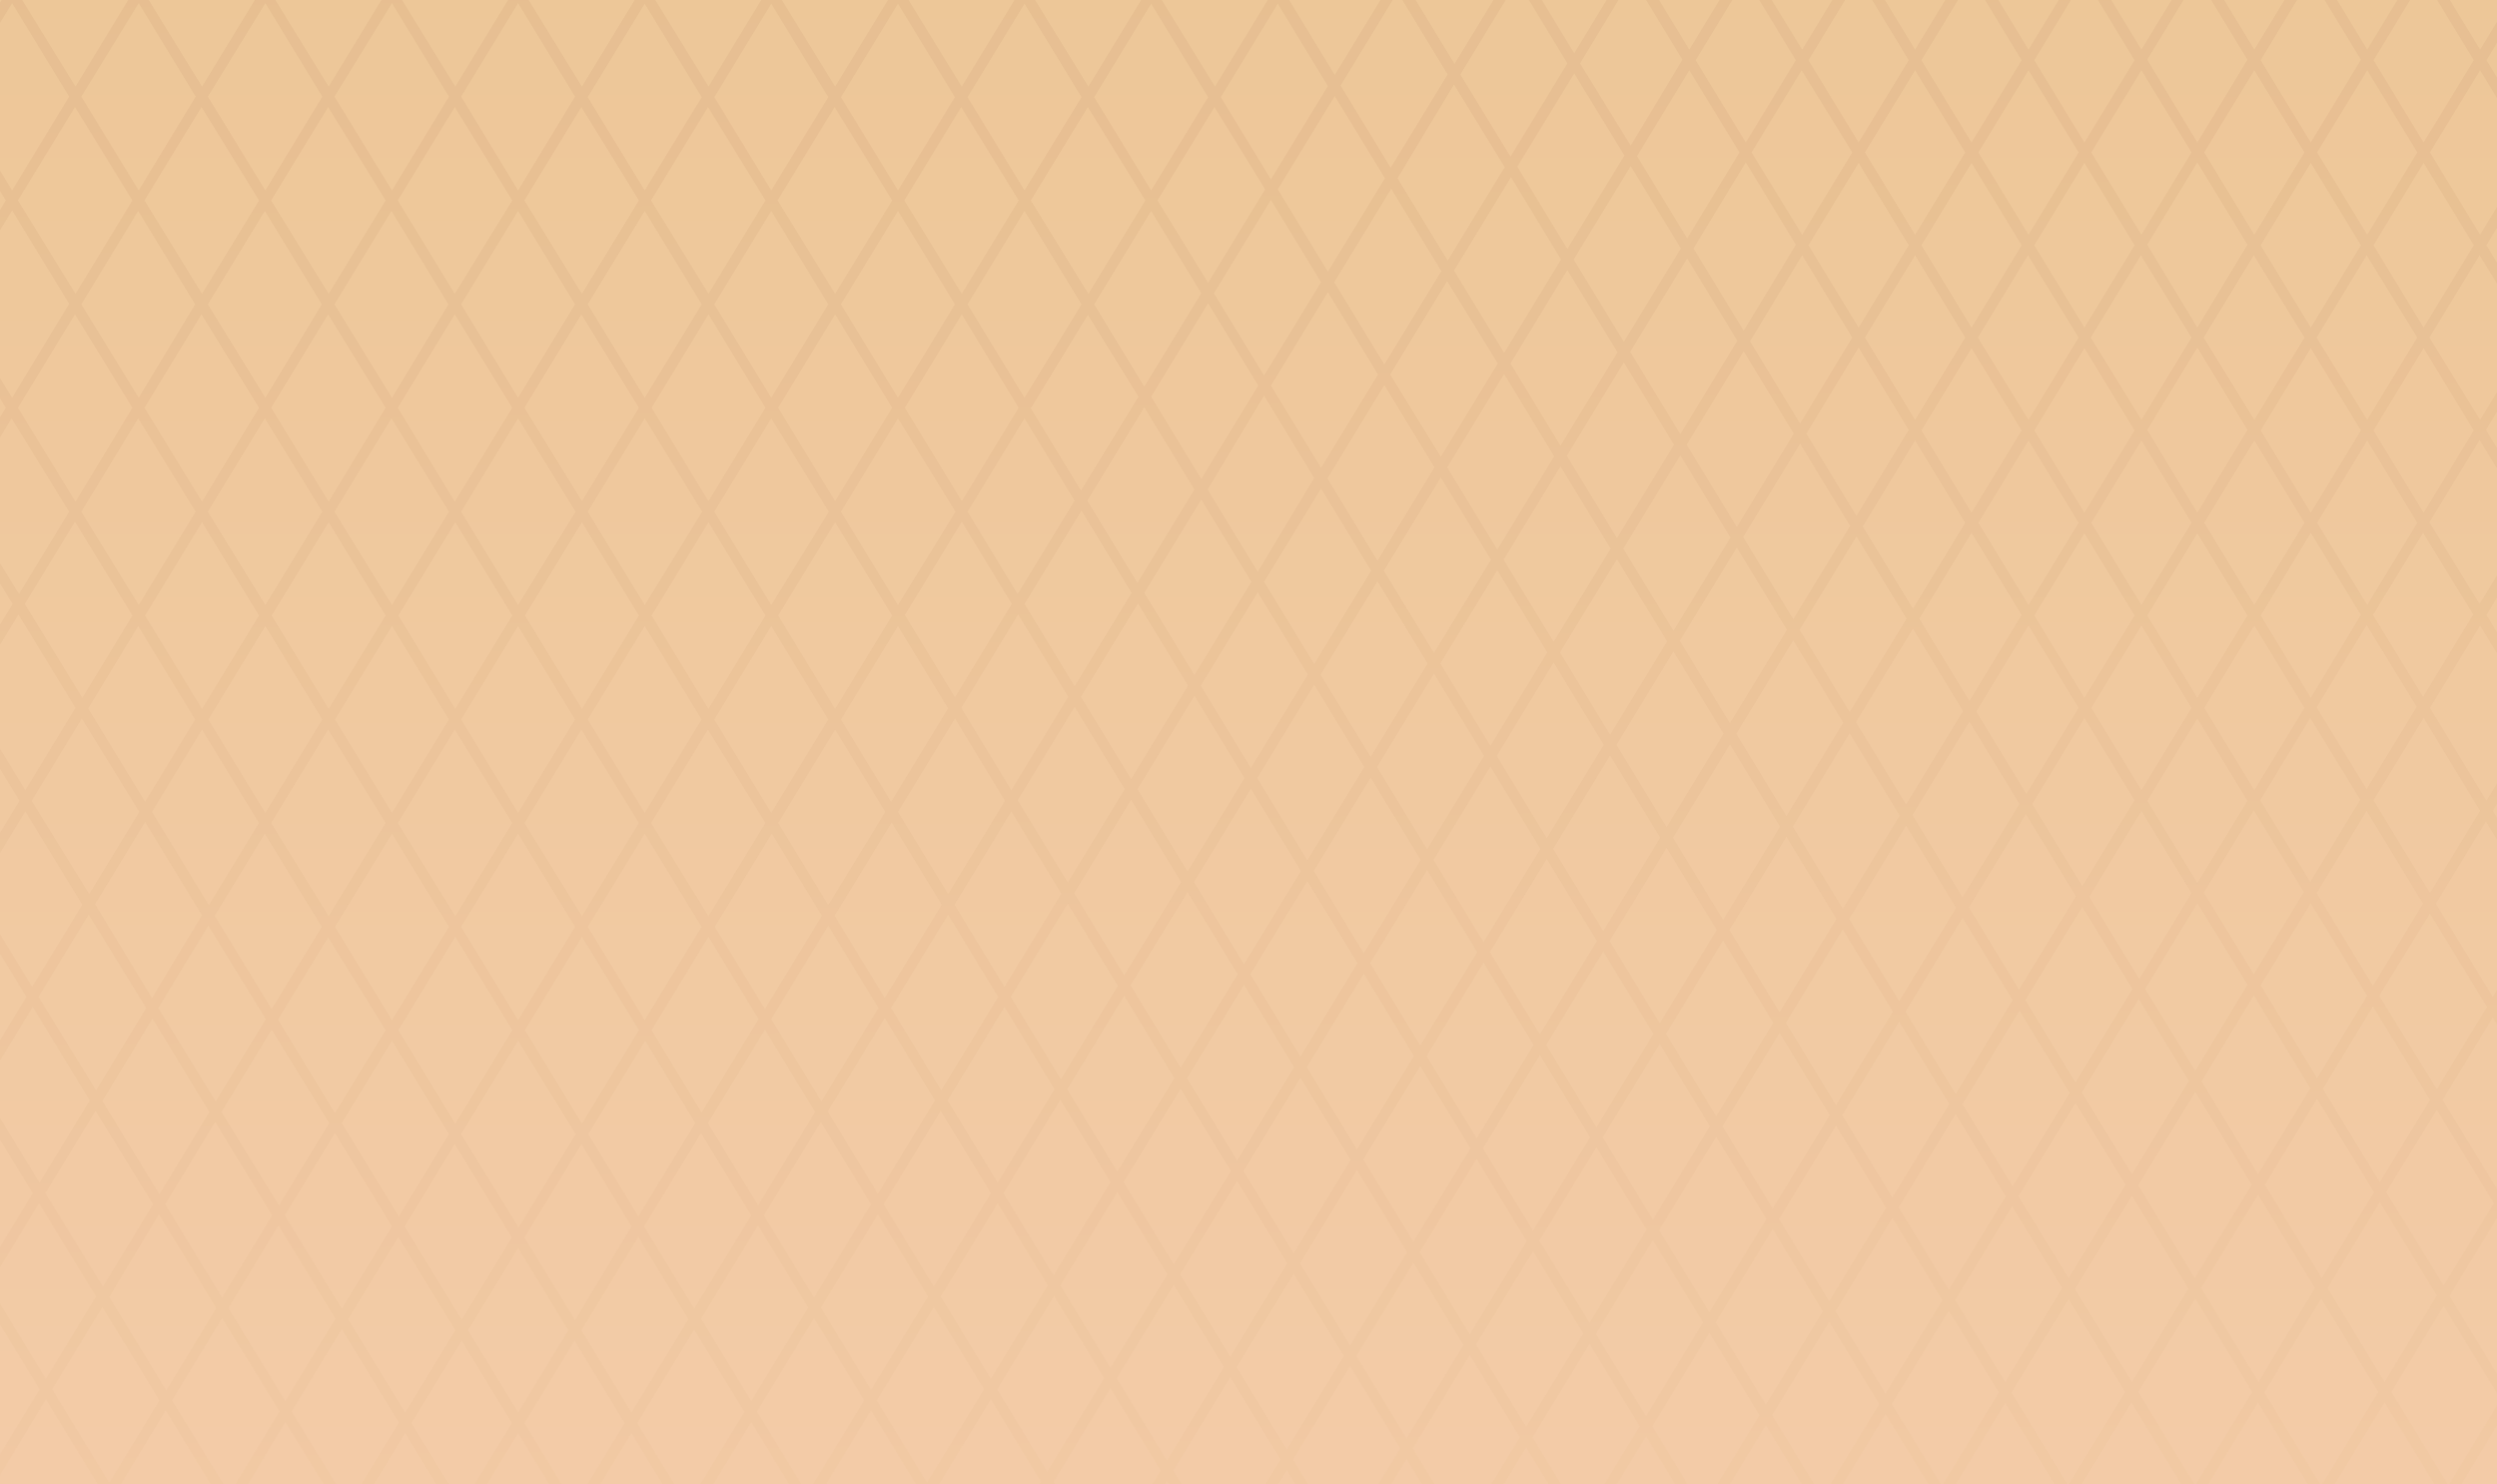 <?xml version="1.0" encoding="utf-8"?>
<!-- Generator: Adobe Illustrator 24.3.0, SVG Export Plug-In . SVG Version: 6.00 Build 0)  -->
<svg version="1.1" id="圖層_1" xmlns="http://www.w3.org/2000/svg" xmlns:xlink="http://www.w3.org/1999/xlink" x="0px" y="0px"
	 viewBox="0 0 473.3 281.4" style="enable-background:new 0 0 473.3 281.4;" xml:space="preserve">
<style type="text/css">
	.st0{fill:url(#SVGID_1_);stroke:#000000;stroke-miterlimit:10;}
	.st1{fill:none;}
	.st2{opacity:0.3;}
	.st3{opacity:0.25;fill:url(#SVGID_2_);enable-background:new    ;}
</style>
<linearGradient id="SVGID_1_" gradientUnits="userSpaceOnUse" x1="235.375" y1="-5.894" x2="235.375" y2="280.064">
	<stop  offset="0" style="stop-color:#EDC798"/>
	<stop  offset="1" style="stop-color:#F3CBA7"/>
</linearGradient>
<rect x="-6.5" y="-6.3" class="st0" width="483.6" height="292.2"/>
<g id="角色資訊">
</g>
<g id="徽章介面">
</g>
<g id="分享介面">
</g>
<g id="衣櫃介面">
</g>
<g id="道具介面">
</g>
<g id="音效音樂icon">
</g>
<g id="通知介面">
</g>
<g id="FAQ介面">
</g>
<g id="全部刪除介面">
</g>
<g id="基本說明內容示意圖">
</g>
<g id="排行榜">
</g>
<g id="搜尋梅克獅_1_">
</g>
<g id="我的好友_1_">
</g>
<rect x="-5.2" y="-4.2" class="st1" width="482.4" height="290.1"/>
<g class="st2">
</g>
<linearGradient id="SVGID_2_" gradientUnits="userSpaceOnUse" x1="418.088" y1="457.371" x2="424.287" y2="84.197" gradientTransform="matrix(1 0 0 -1 0 363.87)">
	<stop  offset="0" style="stop-color:#CD9D75"/>
	<stop  offset="1" style="stop-color:#EBC399"/>
</linearGradient>
<path class="st3" d="M1239.3,477.6l1.7-1l-176.9-289.9L1218-65.5l-1.7-1L1063,184.8l-9.5-15.6l143.2-234.7l-1.7-1l-142.6,233.8
	l-9.5-15.6l132.5-217.1l-1.7-1l-131.9,216.2L1032,134l121.8-199.6l-1.7-1l-121.2,198.7l-9.5-15.6l111.1-182l-1.7-1l-110.5,181.1
	l-9.5-15.6l100.3-164.5l-1.7-1L1009.4,97l-9.5-15.6l89.6-146.9l-1.7-1l-89.1,146l-9.5-15.6l78.9-129.4l-1.7-1L988,61.9l-9.5-15.6
	l68.2-111.8l-1.7-1L977.3,44.4l-9.5-15.6l57.5-94.3l-1.7-1l-57,93.4L957,11.2l46.8-76.7l-1.7-1L955.9,9.3l-9.5-15.6l36.1-59.2
	l-1.7-1L945.1-8.3l-9.5-15.6L961-65.5l-1.7-1l-24.9,40.7l-9.5-15.6l14.7-24.1l-1.7-1l-14.1,23.2L914.2-59l4-6.5l-1.7-1l-3.4,5.6
	l-2.8-4.6l-1.7,1L912-59l-11,17.7L890.2-59l4-6.5l-1.7-1l-3.4,5.6l-2.8-4.6l-1.7,1L888-59l-11,17.7L866.2-59l4-6.5l-1.7-1l-3.4,5.6
	l-2.8-4.6l-1.7,1L864-59l-11,17.7L842.2-59l4-6.5l-1.7-1l-3.4,5.6l-2.8-4.6l-1.7,1L840-59l-11,17.7L818.2-59l4-6.5l-1.7-1l-3.4,5.6
	l-2.8-4.6l-1.7,1L816-59l-11,17.7L794.2-59l4-6.5l-1.7-1l-3.4,5.6l-2.8-4.6l-1.7,1L792-59l-11,17.7L770.2-59l4-6.5l-1.7-1l-3.4,5.6
	l-2.8-4.6l-1.7,1L768-59l-11,17.7L746.2-59l4-6.5l-1.7-1l-3.4,5.6l-2.8-4.6l-1.7,1L744-59l-10.8,17.7l-11-17.7l4-6.5l-1.7-1
	l-3.4,5.6l-2.8-4.6l-1.7,1L720-59l-10.8,17.7l-11-17.7l4-6.5l-1.7-1l-3.4,5.6l-2.8-4.6l-1.7,1L696-59l-10.8,17.7l-11-17.7l4-6.5
	l-1.7-1l-3.4,5.6l-2.8-4.6l-1.7,1L672-59l-10.8,17.7l-11-17.7l4-6.5l-1.7-1l-3.4,5.6l-2.8-4.6l-1.7,1L648-59l-10.8,17.7l-11-17.7
	l4-6.5l-1.7-1l-3.4,5.6l-2.8-4.6l-1.7,1L624-59l-10.8,17.7l-11-17.7l4-6.5l-1.7-1l-3.4,5.6l-2.8-4.6l-1.7,1L600-59l-10.8,17.7
	l-10.7-17.6l4.1-6.6l-1.7-1v0.1l-0.1-0.1l-3.4,5.6l-2.8-4.6l-1.7,1l3.4,5.5l-9.5,15.6l-9.5-15.5l4.1-6.6l-1.7-1l-3.5,5.8l-2.9-4.8
	l-1.7,1l3.4,5.6l-10,15.7l-9.5-15.6l4.1-6.6l-1.7-1l-3.5,5.8l-2.9-4.8l-1.7,1l3.4,5.6l-9.5,15.6l-9.5-15.6l4.1-6.6l-1.7-1l-3.5,5.8
	l-2.9-4.8l-1.7,1l3.4,5.6l-9.5,15.6l-9.5-15.6l4.1-6.6l-1.7-1l-3.5,5.8l-2.9-4.8l-1.7,1l3.4,5.6l-9.5,15.6l-9.5-15.6l4.1-6.6l-1.7-1
	l-3.5,5.8l-2.9-4.8l-1.7,1l3.4,5.6l-9.5,15.6l-9.5-15.6l4.1-6.6l-1.7-1l-3.5,5.8l-2.9-4.8l-1.7,1l3.4,5.6l-10,15.6l-9.5-15.6
	l4.1-6.6l-1.7-1l-3.5,5.8l-2.9-4.8l-1.7,1l3.4,5.6l-9.5,15.6L407-58.9l4.1-6.6l-1.7-1l-3.5,5.8l-2.9-4.8l-1.7,1l3.4,5.6l-9.5,15.6
	l-9.5-15.6l4.1-6.6l-1.7-1l-3.5,5.8l-2.9-4.8l-1.7,1l3.4,5.6l-9.5,15.6l-9.5-15.6l4.1-6.6l-1.7-1l-3.5,5.8l-2.9-4.8l-1.7,1l3.4,5.6
	l-9.5,15.6l-9.5-15.6l4.1-6.6l-1.7-1l-3.5,5.8l-2.9-4.8l-1.7,1l3.4,5.6l-9.5,15.6l-9.5-15.6l4.1-6.6l-1.7-1l-3.5,5.8l-2.9-4.8
	l-1.7,1l3.4,5.6L310-43.3l-9.5-15.6l4.1-6.6l-1.7-1l-3.5,5.8l-2.9-4.8l-1.7,1l3.4,5.6L288-43.2l-9.5-15.6l4.1-6.6l-1.7-1l-3.5,5.8
	l-2.9-4.8l-1.7,1l3.4,5.6l-9.9,16.3l-10.8-17.7l3.2-5.2l-1.7-1l-2.6,4.3l-2.6-4.3l-1.7,1l3.2,5.2l-10.8,17.7l-10.8-17.7l3.2-5.2
	l-1.7-1l-2.6,4.3l-2.6-4.3l-1.7,1l3.2,5.2l-10.8,17.7l-10.8-17.7l3.2-5.2l-1.7-1l-2.6,4.3l-2.6-4.3l-1.7,1l3.2,5.2l-10.8,17.7
	l-10.8-17.7l3.2-5.2l-1.7-1l-2.6,4.3l-2.6-4.3l-1.7,1l3.2,5.2l-10.8,17.7l-10.8-17.7l3.2-5.2l-1.7-1l-2.6,4.3l-2.6-4.3l-1.7,1
	l3.2,5.2l-10.8,17.7l-10.8-17.7l3.2-5.2l-1.7-1l-2.6,4.3l-2.6-4.3l-1.7,1l3.2,5.2l-10.8,17.7l-10.8-17.7l3.2-5.2l-1.7-1l-2.6,4.3
	l-2.6-4.3l-1.7,1l3.2,5.2L98.2-42.6L87.4-60.3l3.2-5.2l-1.7-1l-2.6,4.3l-2.6-4.3l-1.7,1l3.2,5.2L74.3-42.6L63.4-60.3l3.2-5.2l-1.7-1
	l-2.6,4.3l-2.6-4.3l-1.7,1l3.2,5.2L50.3-42.6L39.4-60.3l3.2-5.2l-1.7-1l-2.6,4.3l-2.6-4.3l-1.7,1l3.2,5.2L26.3-42.6L15.4-60.3
	l3.2-5.2l-1.7-1l-2.6,4.3l-2.6-4.3l-1.7,1l3.2,5.2L2.3-42.6L-8.6-60.3l3.2-5.2l-1.7-1l-2.6,4.3l-2.6-4.3l-1.7,1l3.2,5.2l-10.8,17.7
	l-10.8-17.7l3.2-5.2l-1.7-1l-2.6,4.3l-2.6-4.3l-1.7,1l3.2,5.2l-10.8,17.7l-10.8-17.7l3.2-5.2l-1.7-1l-2.6,4.3l-2.6-4.3l-1.7,1
	l3.2,5.2l-10.8,17.7l-14.6-24l-1.7,1l15.2,24.9L-80.4-25l-25.3-41.5l-1.7,1l25.9,42.4L-91-7.5l-36-59.1l-1.7,1l36.6,60l-9.5,15.6
	l-46.8-76.6l-1.7,1L-103,12l-9.5,15.6L-170-66.6l-1.7,1l58,95.1l-9.5,15.6l-68.2-111.7l-1.7,1L-124.4,47l-9.5,15.6l-78.9-129.3
	l-1.7,1l79.4,130.2l-9.5,15.6l-89.6-146.8l-1.7,1L-145.8,82l-9.5,15.6L-255.7-66.6l-1.7,1l100.8,165.3l-9.5,15.6l-111-181.9l-1.7,1
	l111.5,182.8l-9.5,15.6L-298.5-66.6l-1.7,1L-178,134.8l-9.5,15.6l-132.4-217l-1.7,1l133,217.9l-9.5,15.6L-341.3-66.6l-1.7,1
	l143.7,235.5l-9.5,15.6l-154-252.1l-1.7,1l154.4,253l-9.5,15.6L-384.2-66.6l-1.7,1L-220.8,205l-165.1,270.6l1.7,1L-219.6,207
	l10.8,17.7l-153.1,250.9l1.7,1l152.5-250l10.8,17.7L-338,475.5l1.7,1l140.5-230.4l10.8,17.7l-129.1,211.6l1.7,1L-183.6,266
	l10.8,17.7l-117.1,191.9l1.7,1l116.5-191l10.8,17.7L-266,475.5l1.7,1l104.5-171.4l10.8,17.7l-93.1,152.6l1.7,1l92.6-151.7l10.8,17.7
	l-81.1,132.9l1.7,1l80.6-132L-125,362l-69.1,113.2l1.7,1l68.6-112.4l10.8,17.7l-57.1,93.6l1.7,1l56.6-92.7l10.8,17.7l-45.1,73.9
	l1.7,1l44.6-73l10.8,17.7l-33.1,54.2l1.7,1l32.6-53.4l10.8,17.7l-21.1,34.6l1.7,1l20.6-33.7l10.8,17.7l-9.1,14.9l1.7,1l8.6-14
	l8.6,14l1.7-1l-9.1-14.9l9.5-15.6l10.8,17.7l-7.8,12.8l1.7,1l7.3-11.9l7.3,11.9l1.7-1l-7.8-12.8l9.5-15.6l9.5,15.6l-7.8,12.8l1.7,1
	l7.3-11.9l7.3,11.9l1.7-1l-7.8-12.8l9.5-15.6l9.5,15.6l-7.8,12.8l1.7,1l7.3-11.9L9,475.7l1.7-1L3,462.8l9.5-15.6l9.5,15.6l-7.8,12.8
	l1.7,1l7.3-11.9l7.3,11.9l1.7-1l-7.8-12.8l9.5-15.6l9.5,15.6l-7.8,12.8l1.7,1l7.3-11.9l7.3,11.9l1.7-1l-7.8-12.8l9.5-15.6l9.5,15.6
	L57,475.6l1.7,1l7.3-11.9l7.3,11.9l1.7-1l-7.8-12.8l9.5-15.6l9.5,15.6l-7.8,12.8l1.7,1l7.3-11.9l7.3,11.9l1.7-1l-7.8-12.8l9.5-15.6
	l9.5,15.6l-7.8,12.8l1.7,1l7.3-11.9l7.3,11.9l1.7-1l-7.8-12.8l9.5-15.6l9.5,15.6l-7.8,12.8l1.7,1l7.3-11.9l7.3,11.9l1.7-1l-7.8-12.8
	l9.5-15.6l9.5,15.6l-7.8,12.8l1.7,1l7.3-11.9l7.3,11.9l1.7-1l-7.8-12.8l9.5-15.6l9.5,15.6l-7.8,12.8l1.7,1l7.3-11.9l7.3,11.9l1.7-1
	l-7.8-12.8l9.5-15.6l9.5,15.6l-7.8,12.8l1.7,1l7.3-11.9l7.3,11.9l1.7-1l-7.8-12.8l9.5-15.6l9.5,15.6l-7.8,12.8l1.7,1l7.3-11.9
	l7.3,11.9l1.7-1l-7.8-12.8l9.5-15.6l9.5,15.6l-7.8,12.8l1.7,1l7.3-11.9l7.3,11.9l1.7-1l-7.8-12.8l10.8-17.7l9.5,15.5l-9.2,15l1.7,1
	v-0.1l0.1,0.1l8.6-14l8.6,14l1.7-1l-9.1-14.9l10.8-17.7l10.7,17.6l-9.2,15l1.7,1l8.6-14.2l8.6,14.2l1.7-1l-9.2-15l10.8-17.7
	l10.8,17.7l-9.2,15l1.7,1l8.6-14.2l8.6,14.2l1.7-1l-9.2-15l10.8-17.7l10.8,17.7l-9.2,15l1.7,1l8.6-14.2l8.6,14.2l1.7-1l-9.2-15
	l10.8-17.7l10.8,17.7l-9.2,15l1.7,1l8.6-14.2l8.6,14.2l1.7-1l-9.2-15l10.8-17.7l10.8,17.7l-9.2,15l1.7,1l8.6-14.2l8.6,14.2l1.7-1
	l-9.2-15l10.8-17.7l10.8,17.7l-9.2,15l1.7,1l8.6-14.2l8.6,14.2l1.7-1l-9.2-15l10.8-17.7l10.8,17.7l-9.2,15l1.7,1l8.6-14.2l8.6,14.2
	l1.7-1l-9.2-15l10.8-17.7l10.8,17.7l-9.2,15l1.7,1l8.6-14.2l8.6,14.2l1.7-1l-9.2-15l10.8-17.7l10.8,17.7l-9.2,15l1.7,1l8.6-14.2
	l8.6,14.2l1.7-1l-9.2-15l10.8-17.7l10.8,17.7l-9.2,15l1.7,1l8.6-14.2l8.6,14.2l1.7-1l-9.2-15l10.8-17.7l10.8,17.7l-9.2,15l1.7,1
	l8.6-14.2l8.6,14.2l1.7-1l-9.2-15l10.8-17.7l10.8,17.7l-9.2,15l1.7,1l8.6-14.2l8.6,14.2l1.7-1l-9.2-15l10.8-17.7l10.8,17.7l-9.2,15
	l1.7,1l8.6-14.2l8.6,14.2l1.7-1l-9.2-15l9.9-16.3L594,462l-8.3,13.6l1.7,1l7.8-12.7l8.4,13.7l1.7-1l-8.9-14.6l9.5-15.6l9.5,15.6
	l-8.3,13.6l1.7,1l7.8-12.7l8.4,13.7l1.7-1l-8.9-14.6l9.5-15.6l9.5,15.6l-8.3,13.6l1.7,1l7.8-12.7l8.4,13.7l1.7-1l-8.9-14.6l9.5-15.6
	l9.5,15.6l-8.3,13.6l1.7,1l7.8-12.7l8.4,13.7l1.7-1l-8.9-14.6l9.5-15.6l9.5,15.6l-8.3,13.6l1.7,1l7.8-12.7l8.4,13.7l1.7-1L682,462
	l9.5-15.6L701,462l-8.3,13.6l1.7,1l7.8-12.7l8.4,13.7l1.7-1l-8.9-14.6l9.5-15.6l9.5,15.6l-8.3,13.6l1.7,1l7.8-12.7l8.4,13.7l1.7-1
	l-8.9-14.6l9.5-15.6l9.5,15.6l-8.3,13.6l1.7,1l7.8-12.7l8.4,13.7l1.7-1l-8.9-14.6l9.5-15.6l9.5,15.6l-8.3,13.6l1.7,1l7.8-12.7
	l8.4,13.7l1.7-1l-8.9-14.6l9.5-15.6l9.5,15.6l-8.3,13.6l1.7,1l7.8-12.7l8.4,13.7l1.7-1L789,462l9.5-15.6L808,462l-8.3,13.6l1.7,1
	l7.8-12.7l8.4,13.7l1.7-1l-8.9-14.6l9.5-15.6l9.5,15.6l-8.3,13.6l1.7,1l7.8-12.7l8.4,13.7l1.7-1l-8.9-14.6l9.5-15.6L851,462
	l-8.3,13.6l1.7,1l7.8-12.7l8.4,13.7l1.7-1l-8.9-14.6l9.5-15.6l9.5,15.6l-8.3,13.6l1.7,1l7.8-12.7l8.4,13.7l1.7-1l-8.9-14.6l9.5-15.6
	l9.5,15.6l-8.3,13.6l1.7,1l7.8-12.7l8.4,13.7l1.7-1l-8.9-14.6l10.8-17.7l20.4,33.4l1.7-1l-20.9-34.3l10.8-17.7l32.4,53l1.7-1
	l-32.9-53.9l10.8-17.7l44.4,72.7l1.7-1l-45-73.8l10.8-17.7l56.4,92.4l1.7-1l-56.9-93.3l10.8-17.7l68.4,112l1.7-1l-68.9-112.9
	l10.8-17.7l80.4,131.7l1.7-1L968.1,344l10.8-17.7l92.4,151.4l1.7-1l-92.9-152.3l10.8-17.7l104.4,171l1.7-1l-104.9-172l10.8-17.7
	l116.4,190.7l1.7-1L1004.1,285l10.8-17.7l128.4,210.4l1.7-1l-128.9-211.2l10.8-17.7l140.3,230l1.7-1L1028,245.9l10.8-17.7
	l152.3,249.7l1.7-1L1040.1,226l10.8-17.7l164.3,269.4l1.7-1L1052,206.5l10.8-17.7L1239.3,477.6z M1051.1,169.1l-10.8,17.7l-9.5-15.6
	l10.8-17.7L1051.1,169.1z M894.5,184l10.8-17.7l9.5,15.6L904,199.6L894.5,184z M902.8,201.5L892,219.2l-9.5-15.6l10.8-17.7
	L902.8,201.5z M893.3,182l-9.5-15.6l10.8-17.7l9.5,15.6L893.3,182z M892.1,184l-10.8,17.7l-9.5-15.6l10.8-17.7L892.1,184z
	 M880.1,203.6l-10.8,17.7l-9.5-15.6l10.8-17.7L880.1,203.6z M870.6,184.1l-9.5-15.6l10.8-17.7l9.5,15.6L870.6,184.1z M869.4,186.1
	l-10.8,17.7l-9.5-15.6l10.8-17.7L869.4,186.1z M857.4,205.7l-10.8,17.7l-9.5-15.6l10.8-17.7L857.4,205.7z M847.9,186.3l-9.5-15.6
	l10.8-17.7l9.5,15.6L847.9,186.3z M846.7,188.2l-10.8,17.7l-9.5-15.6l10.8-17.7L846.7,188.2z M834.7,207.8l-10.8,17.7l-9.5-15.6
	l10.8-17.7L834.7,207.8z M825.2,188.4l-9.5-15.6l10.8-17.7l9.5,15.6L825.2,188.4z M824,190.3L813.2,208l-9.5-15.6l10.8-17.7
	L824,190.3z M812,210l-10.8,17.7l-9.5-15.6l10.8-17.7L812,210z M802.5,190.5l-9.5-15.6l10.8-17.7l9.5,15.6L802.5,190.5z
	 M801.3,192.4l-10.8,17.7l-9.5-15.6l10.8-17.7L801.3,192.4z M789.3,212.1l-10.8,17.7l-9.5-15.6l10.8-17.7L789.3,212.1z M779.8,192.6
	l-9.5-15.6l10.8-17.7l9.5,15.6L779.8,192.6z M778.6,194.5l-10.8,17.7l-9.5-15.6l10.8-17.7L778.6,194.5z M766.6,214.2l-10.8,17.7
	l-9.5-15.6l10.8-17.7L766.6,214.2z M757,194.7L746.2,177l10.8-17.7l10.8,17.7L757,194.7z M755.9,196.6l-10.8,17.7l-10.8-17.7
	l10.8-17.7L755.9,196.6z M743.9,216.3l-9.5,15.6l-10.8-17.7l9.5-15.6L743.9,216.3z M733.1,194.7L722.2,177l10.8-17.7l10.8,17.7
	L733.1,194.7z M731.9,196.6l-9.5,15.6l-10.8-17.7l9.5-15.6L731.9,196.6z M721.2,214.2l-9.5,15.6l-10.8-17.7l9.5-15.6L721.2,214.2z
	 M710.3,192.6l-10.8-17.7l9.5-15.6l10.8,17.7L710.3,192.6z M709.2,194.5l-9.5,15.6l-10.8-17.7l9.5-15.6L709.2,194.5z M698.5,212.1
	l-9.5,15.6L678.1,210l9.5-15.6L698.5,212.1z M687.6,190.5l-10.8-17.7l9.5-15.6l10.8,17.7L687.6,190.5z M686.5,192.4L677,208
	l-10.8-17.7l9.5-15.6L686.5,192.4z M675.8,210l-9.5,15.6l-10.8-17.7l9.5-15.6L675.8,210z M664.9,188.4l-10.8-17.7l9.5-15.6
	l10.8,17.7L664.9,188.4z M663.8,190.3l-9.5,15.6l-10.8-17.7l9.5-15.6L663.8,190.3z M653.1,207.8l-9.5,15.6l-10.8-17.7l9.5-15.6
	L653.1,207.8z M642.2,186.3l-10.8-17.7l9.5-15.6l10.8,17.7L642.2,186.3z M641.1,188.2l-9.5,15.6l-10.8-17.7l9.5-15.6L641.1,188.2z
	 M630.3,205.7l-9.5,15.6L610,203.6l9.5-15.6L630.3,205.7z M619.5,184.1l-10.8-17.7l9.5-15.6l10.8,17.7L619.5,184.1z M618.4,186.1
	l-9.5,15.6L598,183.9l9.5-15.6L618.4,186.1z M607.6,203.6l-9.5,15.6l-10.8-17.7l9.5-15.6L607.6,203.6z M596.8,182L586,164.3
	l9.5-15.6l10.8,17.7L596.8,182z M595.6,183.9l-9.5,15.6l-10.8-17.7l9.5-15.6L595.6,183.9z M291.9,200l9.5,15.6l-10.8,17.7l-9.5-15.6
	L291.9,200z M279.9,215.8l-9.5-15.6l10.8-17.7l9.5,15.6L279.9,215.8z M539.4,158.1l-10.8-17.7l9.5-15.6l10.8,17.7L539.4,158.1z
	 M550.1,144.4l10.8,17.7l-9.5,15.6L540.6,160L550.1,144.4z M538.2,160.1l-9.5,15.6L517.9,158l9.5-15.6L538.2,160.1z M516.7,156
	l-10.8-17.7l9.5-15.6l10.8,17.7L516.7,156z M515.5,157.9l-9.5,15.6l-10.8-17.7l9.5-15.6L515.5,157.9z M494,153.9l-10.8-17.7
	l9.5-15.6l10.8,17.7L494,153.9z M492.8,155.8l-9.5,15.6l-10.8-17.7l9.5-15.6L492.8,155.8z M471.3,151.8l-10.7-17.6l9.5-15.6
	l10.7,17.6L471.3,151.8z M470.1,153.7l-9.5,15.6l-10.7-17.6l9.5-15.6L470.1,153.7z M416.1,203l-9.5-15.5l9.9-16.3l9.5,15.5
	L416.1,203z M414.9,204.9l-10.8,17.7l-9.5-15.5l10.8-17.7L414.9,204.9z M393.4,205.2l-9.5-15.6l10.8-17.7l9.5,15.6L393.4,205.2z
	 M392.3,207.2l-10.8,17.7l-9.5-15.6l10.8-17.7L392.3,207.2z M370.7,207.4l-9.5-15.6L372,174l9.5,15.6L370.7,207.4z M369.5,209.3
	L358.7,227l-9.5-15.6l10.8-17.7L369.5,209.3z M348,209.5l-9.5-15.6l10.8-17.7l9.5,15.6L348,209.5z M346.8,211.4L336,229.1l-9.5-15.6
	l10.8-17.7L346.8,211.4z M325.3,211.6l-9.5-15.6l10.8-17.7l9.5,15.6L325.3,211.6z M324.1,213.5l-10.8,17.7l-9.5-15.6l10.8-17.7
	L324.1,213.5z M302.6,213.7l-9.5-15.6l10.8-17.7l9.5,15.6L302.6,213.7z M302.6,217.5l9.5,15.6l-10.8,17.7l-9.5-15.6L302.6,217.5z
	 M313.3,235.1l9.5,15.6L312,268.5l-9.5-15.6L313.3,235.1z M314.5,233.2l10.8-17.7l9.5,15.6L324,248.8L314.5,233.2z M336,233
	l9.5,15.6l-10.8,17.7l-9.5-15.6L336,233z M337.2,231.1l10.8-17.7l9.5,15.6l-10.8,17.7L337.2,231.1z M358.7,230.9l9.5,15.6
	l-10.8,17.7l-9.5-15.6L358.7,230.9z M359.9,228.9l10.8-17.7l9.5,15.6l-10.8,17.7L359.9,228.9z M381.4,228.7l9.5,15.5L380.1,262
	l-9.5-15.5L381.4,228.7z M382.6,226.8l10.8-17.7l9.5,15.5l-10.8,17.7L382.6,226.8z M438,171.2l10.7,17.6l-9.5,15.6l-10.7-17.6
	L438,171.2z M439.1,169.3l9.5-15.6l10.7,17.6l-9.5,15.6L439.1,169.3z M460.6,173.2l10.8,17.7l-9.5,15.6L451,188.8L460.6,173.2z
	 M461.7,171.3l9.5-15.6l10.8,17.7l-9.5,15.6L461.7,171.3z M483.3,175.3l10.8,17.7l-9.5,15.6l-10.8-17.7L483.3,175.3z M484.5,173.4
	l9.5-15.6l10.8,17.7l-9.5,15.6L484.5,173.4z M506,177.4l10.8,17.7l-9.5,15.6L496.5,193L506,177.4z M507.2,175.5l9.5-15.6l10.8,17.7
	l-9.5,15.6L507.2,175.5z M528.7,179.5l10.8,17.7l-9.5,15.6l-10.8-17.7L528.7,179.5z M529.9,177.6l9.5-15.6l10.8,17.7l-9.5,15.6
	L529.9,177.6z M551.4,181.6l10.8,17.7l-9.5,15.6l-10.8-17.7L551.4,181.6z M552.6,179.7l9.5-15.6l10.8,17.7l-9.5,15.6L552.6,179.7z
	 M574.1,183.8l10.8,17.7l-9.5,15.6l-10.8-17.7L574.1,183.8z M574.1,179.9l-10.8-17.7l9.5-15.6l10.8,17.7L574.1,179.9z M562.1,160.2
	l-10.8-17.7l9.5-15.6l10.8,17.7L562.1,160.2z M550.1,140.6l-10.8-17.7l9.5-15.6l10.8,17.7L550.1,140.6z M538.1,120.9l-10.8-17.7
	l9.5-15.6l10.8,17.7L538.1,120.9z M536.9,122.8l-9.5,15.6l-10.8-17.7l9.5-15.6L536.9,122.8z M515.4,118.8l-10.8-17.7l9.5-15.6
	l10.8,17.7L515.4,118.8z M514.2,120.7l-9.5,15.6l-10.8-17.7l9.5-15.6L514.2,120.7z M492.7,116.7L482,99.1l9.5-15.6l10.7,17.6
	L492.7,116.7z M491.5,118.6l-9.5,15.6l-10.7-17.6l9.5-15.6L491.5,118.6z M437.9,167.2l-9.5-15.5l9.5-15.6l9.5,15.5L437.9,167.2z
	 M436.7,169.1l-9.5,15.6l-9.5-15.5l9.5-15.6L436.7,169.1z M416.5,167.4l-9.5-15.6l9.5-15.6l9.5,15.6L416.5,167.4z M415.4,169.3
	l-9.9,16.3L396,170l9.9-16.3L415.4,169.3z M394.7,168l-9.5-15.6l9.9-16.3l9.5,15.6L394.7,168z M393.5,169.9l-10.8,17.7l-9.5-15.6
	l10.8-17.7L393.5,169.9z M372,170.1l-9.5-15.6l10.8-17.7l9.5,15.6L372,170.1z M370.8,172.1L360,189.8l-9.5-15.6l10.8-17.7
	L370.8,172.1z M349.3,172.3l-9.5-15.6l10.8-17.7l9.5,15.6L349.3,172.3z M348.1,174.2l-10.8,17.7l-9.5-15.6l10.8-17.7L348.1,174.2z
	 M326.6,174.4l-9.5-15.6l10.8-17.7l9.5,15.6L326.6,174.4z M325.4,176.3L314.6,194l-9.5-15.6l10.8-17.7L325.4,176.3z M303.9,176.5
	l-9.5-15.6l10.8-17.7l9.5,15.6L303.9,176.5z M302.7,178.4l-10.8,17.7l-9.5-15.6l10.8-17.7L302.7,178.4z M281.2,178.6l-9.5-15.6
	l10.8-17.7l9.5,15.6L281.2,178.6z M280,180.5l-10.8,17.7l-9.5-15.6l10.8-17.7L280,180.5z M268,200.2l-10.8,17.7l-9.5-15.6l10.8-17.7
	L268,200.2z M258.5,180.7l-9.5-15.6l10.8-17.7l9.5,15.6L258.5,180.7z M257.3,182.6l-10.8,17.7l-9.5-15.6l10.8-17.7L257.3,182.6z
	 M245.3,202.3L234.5,220l-9.5-15.6l10.8-17.7L245.3,202.3z M235.8,182.8l-9.5-15.6l10.8-17.7l9.5,15.6L235.8,182.8z M234.6,184.7
	l-10.8,17.7l-9.5-15.6l10.8-17.7L234.6,184.7z M222.6,204.4l-10.8,17.7l-9.5-15.6l10.8-17.7L222.6,204.4z M213.1,184.9l-9.5-15.6
	l10.8-17.7l9.5,15.6L213.1,184.9z M211.9,186.9l-10.8,17.7l-9.5-15.6l10.8-17.7L211.9,186.9z M199.9,206.5l-10.8,17.7l-9.5-15.6
	l10.8-17.7L199.9,206.5z M190.4,187.1l-9.5-15.6l10.8-17.7l9.5,15.6L190.4,187.1z M189.2,189l-10.8,17.7l-9.5-15.6l10.8-17.7
	L189.2,189z M177.2,208.6l-10.8,17.7l-9.5-15.6l10.8-17.7L177.2,208.6z M167.7,189.2l-9.5-15.6l10.8-17.7l9.5,15.6L167.7,189.2z
	 M166.5,191.1l-10.8,17.7l-9.5-15.6l10.8-17.7L166.5,191.1z M154.5,210.8l-10.8,17.7l-9.5-15.6l10.8-17.7L154.5,210.8z M145,191.3
	l-9.5-15.6l10.8-17.7l9.5,15.6L145,191.3z M143.8,193.2L133,210.9l-9.5-15.6l10.8-17.7L143.8,193.2z M131.8,212.9L121,230.6
	l-9.5-15.6l10.8-17.7L131.8,212.9z M122.2,193.4l-10.8-17.7l10.8-17.7l10.8,17.7L122.2,193.4z M121.1,195.3L110.3,213l-10.8-17.7
	l10.8-17.7L121.1,195.3z M109.1,215l-10.8,17.7L87.4,215l10.8-17.7L109.1,215z M98.2,193.4l-10.8-17.7L98.2,158l10.8,17.7
	L98.2,193.4z M97.1,195.3L86.3,213l-10.8-17.7l10.8-17.7L97.1,195.3z M85.1,215l-9.5,15.6l-10.8-17.7l9.5-15.6L85.1,215z
	 M74.3,193.4l-10.8-17.7L74.3,158l10.8,17.7L74.3,193.4z M73.1,195.3L63.5,211l-10.8-17.7l9.5-15.6L73.1,195.3z M62.4,212.9
	l-9.5,15.6L42,210.8l9.5-15.6L62.4,212.9z M51.5,191.3l-10.8-17.7l9.5-15.6L61,175.7L51.5,191.3z M50.4,193.2l-9.5,15.6L30,191.1
	l9.5-15.6L50.4,193.2z M39.7,210.8l-9.5,15.6l-10.8-17.7l9.5-15.6L39.7,210.8z M28.8,189.2L18,171.4l9.5-15.6l10.8,17.7L28.8,189.2z
	 M27.7,191.1l-9.5,15.6L7.3,189l9.5-15.6L27.7,191.1z M17,208.6l-9.5,15.6l-10.8-17.7l9.5-15.6L17,208.6z M6.1,187.1l-10.8-17.7
	l9.5-15.6l10.8,17.7L6.1,187.1z M5,189l-9.5,15.6l-10.8-17.7l9.5-15.6L5,189z M-5.7,206.5l-9.5,15.6L-26,204.4l9.5-15.6L-5.7,206.5z
	 M-16.6,184.9l-10.8-17.7l9.5-15.6L-7,169.3L-16.6,184.9z M-17.7,186.9l-9.5,15.6L-38,184.8l9.5-15.6L-17.7,186.9z M-28.5,204.4
	L-38,220l-10.8-17.7l9.5-15.6L-28.5,204.4z M-39.3,182.8l-10.8-17.7l9.5-15.6l10.8,17.7L-39.3,182.8z M-40.5,184.7l-9.5,15.6
	l-10.8-17.7l9.5-15.6L-40.5,184.7z M-51.2,202.3l-9.5,15.6l-10.8-17.7l9.5-15.6L-51.2,202.3z M-61.9,219.8l-9.5,15.6l-10.8-17.7
	l9.5-15.6L-61.9,219.8z M-60.7,221.8l10.8,17.7l-9.5,15.6l-10.8-17.7L-60.7,221.8z M-59.5,219.8l9.5-15.6l10.8,17.7l-9.5,15.6
	L-59.5,219.8z M-38,223.9l10.8,17.7l-9.5,15.6l-10.8-17.7L-38,223.9z M-36.8,222l9.5-15.6l10.8,17.7l-9.5,15.6L-36.8,222z
	 M-15.3,226l10.8,17.7l-9.5,15.6l-10.8-17.7L-15.3,226z M-14.1,224.1l9.5-15.6l10.8,17.7l-9.5,15.6L-14.1,224.1z M7.4,228.1
	l10.8,17.7l-9.5,15.6l-10.8-17.7L7.4,228.1z M8.6,226.2l9.5-15.6L29,228.3l-9.5,15.6L8.6,226.2z M30.1,230.2L41,248l-9.5,15.6
	l-10.8-17.7L30.1,230.2z M31.3,228.3l9.5-15.6l10.8,17.7L42.1,246L31.3,228.3z M52.8,232.3L63.6,250l-9.5,15.6L43.3,248L52.8,232.3z
	 M54,230.4l9.5-15.6l10.8,17.7l-9.5,15.6L54,230.4z M75.5,234.5l10.8,17.7l-9.5,15.6L66,250.1L75.5,234.5z M76.7,232.5l9.5-15.6
	L97,234.6l-9.5,15.6L76.7,232.5z M98.2,236.6l9.5,15.6l-9.5,15.6l-9.5-15.6L98.2,236.6z M99.4,234.6l10.8-17.7l9.5,15.6L109,250.3
	L99.4,234.6z M121,234.5l9.5,15.6l-10.8,17.7l-9.5-15.6L121,234.5z M122.1,232.5l10.8-17.7l9.5,15.6l-10.8,17.7L122.1,232.5z
	 M143.7,232.3l9.5,15.6l-10.8,17.7l-9.5-15.6L143.7,232.3z M144.8,230.4l10.8-17.7l9.5,15.6L154.3,246L144.8,230.4z M166.4,230.2
	l9.5,15.6l-10.8,17.7l-9.5-15.6L166.4,230.2z M167.5,228.3l10.8-17.7l9.5,15.6L177,243.9L167.5,228.3z M189.1,228.1l9.5,15.6
	l-10.8,17.7l-9.5-15.6L189.1,228.1z M190.2,226.2l10.8-17.7l9.5,15.6l-10.8,17.7L190.2,226.2z M211.8,226l9.5,15.6l-10.8,17.7
	l-9.5-15.6L211.8,226z M213,224.1l10.8-17.7l9.5,15.6l-10.8,17.7L213,224.1z M234.5,223.9l9.5,15.6l-10.8,17.7l-9.5-15.6
	L234.5,223.9z M235.7,222l10.8-17.7l9.5,15.6l-10.8,17.7L235.7,222z M257.2,221.8l9.5,15.6l-10.8,17.7l-9.5-15.6L257.2,221.8z
	 M258.4,219.8l10.8-17.7l9.5,15.6l-10.8,17.7L258.4,219.8z M279.9,219.7l9.5,15.6L278.6,253l-9.5-15.6L279.9,219.7z M290.6,237.2
	l9.5,15.6l-10.8,17.7l-9.5-15.6L290.6,237.2z M301.3,254.8l9.5,15.6L300,288.1l-9.5-15.6L301.3,254.8z M312,272.3l9.5,15.6
	l-10.8,17.7l-9.5-15.6L312,272.3z M313.2,270.4l10.8-17.7l9.5,15.6L322.7,286L313.2,270.4z M334.7,270.2l9.5,15.6l-10.8,17.7
	l-9.5-15.6L334.7,270.2z M335.9,268.3l10.8-17.7l9.5,15.6l-10.8,17.7L335.9,268.3z M357.4,268.1l9.5,15.5l-10.8,17.7l-9.5-15.5
	L357.4,268.1z M358.6,266.2l10.8-17.7l9.5,15.5l-10.8,17.7L358.6,266.2z M416.1,207l10.7,17.6L416,242.3l-10.7-17.6L416.1,207z
	 M417.3,205l9.9-16.3l10.7,17.6l-9.9,16.3L417.3,205z M439.2,208.3L450,226l-9.9,16.3l-10.8-17.7L439.2,208.3z M440.3,206.4
	l9.5-15.6l10.8,17.7l-9.5,15.6L440.3,206.4z M461.9,210.4l10.8,17.7l-9.5,15.6L452.3,226L461.9,210.4z M463,208.5l9.5-15.6
	l10.8,17.7l-9.5,15.6L463,208.5z M484.6,212.5l10.8,17.7l-9.5,15.6L475,228.1L484.6,212.5z M485.7,210.6l9.5-15.6l10.8,17.7
	l-9.5,15.6L485.7,210.6z M507.3,214.6l10.8,17.7l-9.5,15.6l-10.8-17.7L507.3,214.6z M508.5,212.7l9.5-15.6l10.8,17.7l-9.5,15.6
	L508.5,212.7z M530,216.7l10.8,17.7l-9.5,15.6l-10.8-17.7L530,216.7z M531.2,214.8l9.5-15.6l10.8,17.7l-9.5,15.6L531.2,214.8z
	 M552.7,218.9l10.8,17.7l-9.5,15.6l-10.8-17.7L552.7,218.9z M553.9,216.9l9.5-15.6l10.8,17.7l-9.5,15.6L553.9,216.9z M575.4,221
	l10.8,17.7l-9.5,15.6l-10.8-17.7L575.4,221z M576.6,219.1l9.5-15.6l10.8,17.7l-9.5,15.6L576.6,219.1z M598.1,223.1l10.8,17.7
	l-9.5,15.6l-10.8-17.7L598.1,223.1z M599.3,221.2l9.5-15.6l10.8,17.7l-9.5,15.6L599.3,221.2z M620.8,225.2l10.8,17.7l-9.5,15.6
	l-10.8-17.7L620.8,225.2z M622,223.3l9.5-15.6l10.8,17.7l-9.5,15.6L622,223.3z M643.5,227.3l10.8,17.7l-9.5,15.6L634,242.9
	L643.5,227.3z M644.7,225.4l9.5-15.6l10.8,17.7l-9.5,15.6L644.7,225.4z M666.2,229.4l10.8,17.7l-9.5,15.6L656.7,245L666.2,229.4z
	 M667.4,227.5l9.5-15.6l10.8,17.7l-9.5,15.6L667.4,227.5z M688.9,231.5l10.8,17.7l-9.5,15.6l-10.8-17.7L688.9,231.5z M690.1,229.6
	l9.5-15.6l10.8,17.7l-9.5,15.6L690.1,229.6z M711.6,233.7l10.8,17.7l-9.5,15.6l-10.8-17.7L711.6,233.7z M712.8,231.7l9.5-15.6
	l10.8,17.7l-9.5,15.6L712.8,231.7z M734.3,235.8l9.5,15.6l-9.5,15.6l-9.5-15.6L734.3,235.8z M735.5,233.9l9.5-15.6l9.5,15.6
	l-9.5,15.6L735.5,233.9z M755.8,235.8l9.5,15.6l-9.5,15.6l-9.5-15.6L755.8,235.8z M756.9,233.9l10.8-17.7l9.5,15.6l-10.8,17.7
	L756.9,233.9z M778.5,233.7l9.5,15.6L777.2,267l-9.5-15.6L778.5,233.7z M779.6,231.7l10.8-17.7l9.5,15.6l-10.8,17.7L779.6,231.7z
	 M801.2,231.5l9.5,15.6l-10.8,17.7l-9.5-15.6L801.2,231.5z M802.3,229.6l10.8-17.7l9.5,15.6l-10.8,17.7L802.3,229.6z M823.9,229.4
	l9.5,15.6l-10.8,17.7l-9.5-15.6L823.9,229.4z M825,227.5l10.8-17.7l9.5,15.6l-10.8,17.7L825,227.5z M846.6,227.3l9.5,15.6
	l-10.8,17.7l-9.5-15.6L846.6,227.3z M847.8,225.4l10.8-17.7l9.5,15.6L857.3,241L847.8,225.4z M869.3,225.2l9.5,15.6L868,258.6
	l-9.5-15.6L869.3,225.2z M870.5,223.3l10.8-17.7l9.5,15.6L880,238.9L870.5,223.3z M892,223.1l9.5,15.6l-10.8,17.7l-9.5-15.6
	L892,223.1z M893.2,221.2l10.8-17.7l9.5,15.6l-10.8,17.7L893.2,221.2z M905.2,201.5l10.8-17.7l9.5,15.6l-10.8,17.7L905.2,201.5z
	 M917.2,181.8l10.8-17.7l9.5,15.6l-10.8,17.7L917.2,181.8z M916,179.9l-9.5-15.6l10.8-17.7l9.5,15.6L916,179.9z M905.3,162.4
	l-9.5-15.6l10.8-17.7l9.5,15.6L905.3,162.4z M894.6,144.8l-9.5-15.6l10.8-17.7l9.5,15.6L894.6,144.8z M893.4,146.7l-10.8,17.7
	l-9.5-15.6l10.8-17.7L893.4,146.7z M871.9,146.9l-9.5-15.6l10.8-17.7l9.5,15.6L871.9,146.9z M870.7,148.8l-10.8,17.7l-9.5-15.6
	l10.8-17.7L870.7,148.8z M849.2,149l-9.5-15.6l10.8-17.7l9.5,15.6L849.2,149z M848,151l-10.8,17.7l-9.5-15.6l10.8-17.7L848,151z
	 M826.5,151.2l-9.5-15.6l10.8-17.7l9.5,15.6L826.5,151.2z M825.3,153.1l-10.8,17.7l-9.5-15.6l10.8-17.7L825.3,153.1z M803.8,153.3
	l-9.5-15.6l10.8-17.7l9.5,15.6L803.8,153.3z M802.6,155.2l-10.8,17.7l-9.5-15.6l10.8-17.7L802.6,155.2z M781,155.4l-10.8-17.7
	L781,120l10.8,17.7L781,155.4z M779.9,157.3L769,175.1l-10.8-17.7l10.8-17.7L779.9,157.3z M757,155.4l-10.8-17.7L757,120l10.8,17.7
	L757,155.4z M755.9,157.3L745.1,175l-10.8-17.7l10.8-17.7L755.9,157.3z M733.1,155.4l-10.8-17.7l10.8-17.7l10.8,17.7L733.1,155.4z
	 M731.9,157.3L721.1,175l-10.8-17.7l10.8-17.7L731.9,157.3z M709.1,155.4l-10.8-17.7l10.8-17.7l10.8,17.7L709.1,155.4z M707.9,157.3
	l-9.5,15.6l-10.8-17.7l9.5-15.6L707.9,157.3z M686.3,153.3l-10.8-17.7L685,120l10.8,17.7L686.3,153.3z M685.2,155.2l-9.5,15.6
	l-10.8-17.7l9.5-15.6L685.2,155.2z M663.6,151.2l-10.8-17.7l9.5-15.6l10.8,17.7L663.6,151.2z M662.5,153.1l-9.5,15.6L642.1,151
	l9.5-15.6L662.5,153.1z M640.9,149l-10.8-17.7l9.5-15.6l10.8,17.7L640.9,149z M639.8,151l-9.5,15.6l-10.8-17.7l9.5-15.6L639.8,151z
	 M618.2,146.9l-10.8-17.7l9.5-15.6l10.8,17.7L618.2,146.9z M617.1,148.8l-9.5,15.6l-10.8-17.7l9.5-15.6L617.1,148.8z M595.5,144.8
	l-10.8-17.7l9.5-15.6l10.8,17.7L595.5,144.8z M594.4,146.7l-9.5,15.6L574,144.6l9.5-15.6L594.4,146.7z M572.8,142.7L562,125
	l9.5-15.6l10.8,17.7L572.8,142.7z M560.8,123L550,105.3l9.5-15.6l10.8,17.7L560.8,123z M548.8,103.4L538,85.6l9.5-15.6l10.8,17.7
	L548.8,103.4z M536.8,83.7L526,66l9.5-15.6l10.8,17.7L536.8,83.7z M535.7,85.6l-9.5,15.6l-10.8-17.7l9.5-15.6L535.7,85.6z
	 M514.1,81.6L503.4,64l9.5-15.6L523.7,66L514.1,81.6z M512.9,83.5l-9.5,15.6l-10.7-17.6l9.5-15.6L512.9,83.5z M459.3,132.1
	l-9.5-15.5l9.5-15.6l9.5,15.5L459.3,132.1z M458.1,134l-9.5,15.6l-9.5-15.5l9.5-15.6L458.1,134z M438,132.3l-9.5-15.6L438,101
	l9.5,15.6L438,132.3z M436.8,134.2l-9.5,15.6l-9.5-15.6l9.5-15.6L436.8,134.2z M416.5,132.3l-9.5-15.6l9.5-15.6l9.5,15.6
	L416.5,132.3z M415.4,134.2l-9.5,15.6l-9.5-15.6l9.5-15.6L415.4,134.2z M395.1,132.3l-9.5-15.6l9.5-15.6l9.5,15.6L395.1,132.3z
	 M394,134.2l-9.9,16.3l-9.5-15.6l9.9-16.3L394,134.2z M373.3,132.9l-9.5-15.6l9.9-16.3l9.5,15.6L373.3,132.9z M372.1,134.8
	l-10.8,17.7l-9.5-15.6l10.8-17.7L372.1,134.8z M350.6,135l-9.5-15.6l10.8-17.7l9.5,15.6L350.6,135z M349.4,137l-10.8,17.7l-9.5-15.6
	l10.8-17.7L349.4,137z M327.9,137.1l-9.5-15.6l10.8-17.7l9.5,15.6L327.9,137.1z M326.7,139.1l-10.8,17.7l-9.5-15.6l10.8-17.7
	L326.7,139.1z M305.2,139.3l-9.5-15.6l10.8-17.7l9.5,15.6L305.2,139.3z M304,141.2l-10.8,17.7l-9.5-15.6l10.8-17.7L304,141.2z
	 M282.5,141.4l-9.5-15.6l10.8-17.7l9.5,15.6L282.5,141.4z M281.3,143.3L270.5,161l-9.5-15.6l10.8-17.7L281.3,143.3z M259.8,143.5
	l-9.5-15.6l10.8-17.7l9.5,15.6L259.8,143.5z M258.6,145.4l-10.8,17.7l-9.5-15.6l10.8-17.7L258.6,145.4z M237.1,145.6l-9.5-15.6
	l10.8-17.7l9.5,15.6L237.1,145.6z M235.9,147.5l-10.8,17.7l-9.5-15.6l10.8-17.7L235.9,147.5z M214.4,147.7l-9.5-15.6l10.8-17.7
	l9.5,15.6L214.4,147.7z M213.2,149.6l-10.8,17.7l-9.5-15.6l10.8-17.7L213.2,149.6z M191.7,149.8l-9.5-15.6l10.8-17.7l9.5,15.6
	L191.7,149.8z M190.5,151.8l-10.8,17.7l-9.5-15.6l10.8-17.7L190.5,151.8z M168.9,152l-9.5-15.6l10.8-17.7l9.5,15.6L168.9,152z
	 M167.8,153.9L157,171.6l-9.5-15.6l10.8-17.7L167.8,153.9z M146.2,154.1l-10.8-17.7l10.8-17.7l10.8,17.7L146.2,154.1z M145.1,156
	l-10.8,17.7L123.4,156l10.8-17.7L145.1,156z M122.2,154.1l-10.8-17.7l10.8-17.7l10.8,17.7L122.2,154.1z M121.1,156l-10.8,17.7
	L99.4,156l10.8-17.7L121.1,156z M98.2,154.1l-10.8-17.7l10.8-17.7l10.8,17.7L98.2,154.1z M97.1,156l-10.8,17.7L75.4,156l10.8-17.7
	L97.1,156z M74.3,154.1l-10.8-17.7l10.8-17.7l10.8,17.7L74.3,154.1z M73.1,156l-10.8,17.7L51.4,156l10.8-17.7L73.1,156z M50.3,154.1
	l-10.8-17.7l10.8-17.7l10.8,17.7L50.3,154.1z M49.1,156l-9.5,15.6l-10.8-17.7l9.5-15.6L49.1,156z M27.5,152l-10.8-17.7l9.5-15.6
	L37,136.4L27.5,152z M26.4,153.9l-9.5,15.6L6,151.8l9.5-15.6L26.4,153.9z M4.8,149.8L-6,132.1l9.5-15.6l10.8,17.7L4.8,149.8z
	 M3.7,151.8l-9.5,15.6l-10.8-17.7l9.5-15.6L3.7,151.8z M-17.9,147.7L-28.7,130l9.5-15.6l10.8,17.7L-17.9,147.7z M-19,149.6
	l-9.5,15.6l-10.8-17.7l9.5-15.6L-19,149.6z M-40.6,145.6l-10.8-17.7l9.5-15.6L-31,130L-40.6,145.6z M-41.7,147.5l-9.5,15.6
	L-62,145.4l9.5-15.6L-41.7,147.5z M-52.4,165.1l-9.5,15.6L-72.8,163l9.5-15.6L-52.4,165.1z M-63.2,182.6l-9.5,15.6l-10.8-17.7
	l9.5-15.6L-63.2,182.6z M-73.9,200.2l-9.5,15.6l-10.8-17.7l9.5-15.6L-73.9,200.2z M-84.6,217.7l-9.5,15.6l-10.8-17.7l9.5-15.6
	L-84.6,217.7z M-83.4,219.7l10.8,17.7l-9.5,15.6l-10.8-17.7L-83.4,219.7z M-71.4,239.3l10.8,17.7l-9.5,15.6l-10.8-17.7L-71.4,239.3z
	 M-59.4,259l10.8,17.7l-9.5,15.6l-10.8-17.7L-59.4,259z M-58.2,257.1l9.5-15.6l10.8,17.7l-9.5,15.6L-58.2,257.1z M-36.7,261.1
	l10.8,17.7l-9.5,15.6l-10.8-17.7L-36.7,261.1z M-35.5,259.2l9.5-15.6l10.8,17.7l-9.5,15.6L-35.5,259.2z M-14,263.2L-3.2,281
	l-9.5,15.6l-10.8-17.7L-14,263.2z M-12.8,261.3l9.5-15.6l10.8,17.7L-2,279L-12.8,261.3z M8.7,265.3L19.5,283L10,298.7L-0.8,281
	L8.7,265.3z M9.9,263.4l9.5-15.6l10.8,17.7l-9.5,15.6L9.9,263.4z M31.4,267.4l10.8,17.7l-9.5,15.6L21.9,283L31.4,267.4z M32.6,265.5
	l9.5-15.6L53,267.6l-9.5,15.6L32.6,265.5z M54.1,269.6L65,287.3l-9.5,15.6l-10.8-17.7L54.1,269.6z M55.3,267.6l9.5-15.6l10.8,17.7
	l-9.5,15.6L55.3,267.6z M76.8,271.7l9.5,15.6l-9.5,15.6l-9.5-15.6L76.8,271.7z M78,269.8l9.5-15.6l9.5,15.6l-9.5,15.6L78,269.8z
	 M98.2,271.7l9.5,15.6l-9.5,15.6l-9.5-15.6L98.2,271.7z M99.4,269.8l9.5-15.6l9.5,15.6l-9.5,15.6L99.4,269.8z M119.7,271.7l9.5,15.6
	l-9.5,15.6l-9.5-15.6L119.7,271.7z M120.8,269.8l10.8-17.7l9.5,15.6l-10.8,17.7L120.8,269.8z M142.4,269.6l9.5,15.6l-10.8,17.7
	l-9.5-15.6L142.4,269.6z M143.5,267.6l10.8-17.7l9.5,15.6L153,283.2L143.5,267.6z M165.1,267.4l9.5,15.6l-10.8,17.7l-9.5-15.6
	L165.1,267.4z M166.2,265.5l10.8-17.7l9.5,15.6l-10.8,17.7L166.2,265.5z M187.8,265.3l9.5,15.6l-10.8,17.7L177,283L187.8,265.3z
	 M189,263.4l10.8-17.7l9.5,15.6L198.5,279L189,263.4z M210.5,263.2l9.5,15.6l-10.8,17.7l-9.5-15.6L210.5,263.2z M211.7,261.3
	l10.8-17.7l9.5,15.6l-10.8,17.7L211.7,261.3z M233.2,261.1l9.5,15.6l-10.8,17.7l-9.5-15.6L233.2,261.1z M234.4,259.2l10.8-17.7
	l9.5,15.6l-10.8,17.7L234.4,259.2z M255.9,259l9.5,15.6l-10.8,17.7l-9.5-15.6L255.9,259z M257.1,257.1l10.8-17.7l9.5,15.6
	l-10.8,17.7L257.1,257.1z M278.6,256.9l9.5,15.6l-10.8,17.7l-9.5-15.6L278.6,256.9z M289.3,274.4l9.5,15.6L288,307.8l-9.5-15.6
	L289.3,274.4z M300,292l9.5,15.6l-10.8,17.7l-9.5-15.6L300,292z M310.7,309.5l9.5,15.6l-10.8,17.7l-9.5-15.6L310.7,309.5z
	 M311.9,307.6l10.8-17.7l9.5,15.6l-10.8,17.7L311.9,307.6z M333.4,307.4l9.5,15.5l-10.8,17.7l-9.5-15.5L333.4,307.4z M334.6,305.5
	l10.8-17.7l9.5,15.5L344.1,321L334.6,305.5z M392.1,246.3l10.7,17.6L392,281.6L381.3,264L392.1,246.3z M393.3,244.4l10.8-17.7
	l10.7,17.6L404.1,262L393.3,244.4z M416.1,246.2l10.8,17.7l-10.8,17.7l-10.8-17.7L416.1,246.2z M417.2,244.2l10.8-17.7l10.8,17.7
	L428.1,262L417.2,244.2z M440,246.2l10.8,17.7L440,281.7L429.2,264L440,246.2z M441.2,244.2l9.9-16.3l10.8,17.7L452,262L441.2,244.2
	z M463.2,247.6l10.8,17.7l-9.9,16.3l-10.8-17.7L463.2,247.6z M464.3,245.7l9.5-15.6l10.8,17.7l-9.5,15.6L464.3,245.7z M485.9,249.7
	l10.8,17.7l-9.5,15.6l-10.8-17.7L485.9,249.7z M487,247.8l9.5-15.6l10.8,17.7l-9.5,15.6L487,247.8z M508.6,251.8l10.8,17.7
	l-9.5,15.6L499,267.5L508.6,251.8z M509.7,249.9l9.5-15.6L530,252l-9.5,15.6L509.7,249.9z M531.3,254l10.8,17.7l-9.5,15.6
	l-10.8-17.7L531.3,254z M532.4,252l9.5-15.6l10.8,17.7l-9.5,15.6L532.4,252z M554,256.1l10.8,17.7l-9.5,15.6l-10.8-17.7L554,256.1z
	 M555.2,254.2l9.5-15.6l10.8,17.7l-9.5,15.6L555.2,254.2z M576.7,258.2l10.8,17.7l-9.5,15.6l-10.8-17.7L576.7,258.2z M577.9,256.3
	l9.5-15.6l10.8,17.7l-9.5,15.6L577.9,256.3z M599.4,260.3l10.8,17.7l-9.5,15.6l-10.8-17.7L599.4,260.3z M600.6,258.4l9.5-15.6
	l10.8,17.7l-9.5,15.6L600.6,258.4z M622.1,262.4l10.8,17.7l-9.5,15.6L612.6,278L622.1,262.4z M623.3,260.5l9.5-15.6l10.8,17.7
	l-9.5,15.6L623.3,260.5z M644.8,264.5l10.8,17.7l-9.5,15.6l-10.8-17.7L644.8,264.5z M646,262.6l9.5-15.6l10.8,17.7l-9.5,15.6
	L646,262.6z M667.5,266.6l10.8,17.7l-9.5,15.6L658,282.3L667.5,266.6z M668.7,264.7l9.5-15.6l10.8,17.7l-9.5,15.6L668.7,264.7z
	 M690.2,268.8l10.8,17.7l-9.5,15.6l-10.8-17.7L690.2,268.8z M691.4,266.8l9.5-15.6l10.8,17.7l-9.5,15.6L691.4,266.8z M712.9,270.9
	l9.5,15.6l-9.5,15.6l-9.5-15.6L712.9,270.9z M714.1,269l9.5-15.6l9.5,15.6l-9.5,15.6L714.1,269z M734.3,270.9l9.5,15.6l-9.5,15.6
	l-9.5-15.6L734.3,270.9z M735.5,269l9.5-15.6l9.5,15.6l-9.5,15.6L735.5,269z M755.8,270.9l9.5,15.6l-9.5,15.6l-9.5-15.6L755.8,270.9
	z M756.9,269l9.5-15.6L776,269l-9.5,15.6L756.9,269z M777.2,270.9l9.5,15.6l-9.5,15.6l-9.5-15.6L777.2,270.9z M778.3,269l10.8-17.7
	l9.5,15.6l-10.8,17.7L778.3,269z M799.9,268.8l9.5,15.6l-10.8,17.7l-9.5-15.6L799.9,268.8z M801.1,266.8l10.8-17.7l9.5,15.6
	l-10.8,17.7L801.1,266.8z M822.6,266.6l9.5,15.6L821.3,300l-9.5-15.6L822.6,266.6z M823.8,264.7l10.8-17.7l9.5,15.6l-10.8,17.7
	L823.8,264.7z M845.3,264.5l9.5,15.6L844,297.9l-9.5-15.6L845.3,264.5z M846.5,262.6l10.8-17.7l9.5,15.6L856,278.2L846.5,262.6z
	 M868,262.4l9.5,15.6l-10.8,17.7l-9.5-15.6L868,262.4z M869.2,260.5l10.8-17.7l9.5,15.6l-10.8,17.7L869.2,260.5z M890.7,260.3
	l9.5,15.6l-10.8,17.7l-9.5-15.6L890.7,260.3z M891.9,258.4l10.8-17.7l9.5,15.6L901.4,274L891.9,258.4z M903.9,238.7l10.8-17.7
	l9.5,15.6l-10.8,17.7L903.9,238.7z M915.9,219.1l10.8-17.7l9.5,15.6l-10.8,17.7L915.9,219.1z M927.9,199.4l10.8-17.7l9.5,15.6
	L937.4,215L927.9,199.4z M939.9,179.7l10.8-17.7l9.5,15.6l-10.8,17.7L939.9,179.7z M938.7,177.8l-9.5-15.6l10.8-17.7l9.5,15.6
	L938.7,177.8z M928,160.2l-9.5-15.6l10.8-17.7l9.5,15.6L928,160.2z M917.3,142.7l-9.5-15.6l10.8-17.7l9.5,15.6L917.3,142.7z
	 M906.6,125.1l-9.5-15.6l10.8-17.7l9.5,15.6L906.6,125.1z M895.9,107.6L886.3,92l10.8-17.7l9.5,15.6L895.9,107.6z M894.7,109.5
	l-10.8,17.7l-9.5-15.6l10.8-17.7L894.7,109.5z M873.2,109.7l-9.5-15.6l10.8-17.7L884,92L873.2,109.7z M872,111.6l-10.8,17.7
	l-9.5-15.6L862.5,96L872,111.6z M850.5,111.8L841,96.2l10.8-17.7l9.5,15.6L850.5,111.8z M849.3,113.7l-10.8,17.7l-9.5-15.6
	l10.8-17.7L849.3,113.7z M827.7,113.9l-9.5-15.6L829,80.6l9.5,15.6L827.7,113.9z M826.6,115.9l-10.8,17.7l-9.5-15.6l10.8-17.7
	L826.6,115.9z M805,116.1l-10.8-17.7L805,80.6l10.8,17.7L805,116.1z M803.9,118L793,135.7L782.2,118l10.8-17.7L803.9,118z
	 M781,116.1l-10.8-17.7L781,80.6l10.8,17.7L781,116.1z M779.9,118L769,135.7L758.2,118l10.8-17.7L779.9,118z M757,116.1l-10.8-17.7
	L757,80.6l10.8,17.7L757,116.1z M755.9,118l-10.8,17.7L734.2,118l10.8-17.7L755.9,118z M733.1,116.1l-10.8-17.7l10.8-17.7l10.8,17.7
	L733.1,116.1z M731.9,118l-10.8,17.7L710.2,118l10.8-17.7L731.9,118z M709.1,116.1l-10.8-17.7l10.8-17.7l10.8,17.7L709.1,116.1z
	 M707.9,118l-10.8,17.7L686.2,118l10.8-17.7L707.9,118z M685.1,116.1l-10.8-17.7l10.8-17.7l10.8,17.7L685.1,116.1z M683.9,118
	l-9.5,15.6l-10.8-17.7l9.5-15.6L683.9,118z M662.4,113.9l-10.8-17.7l9.5-15.6l10.8,17.7L662.4,113.9z M661.2,115.9l-9.5,15.6
	l-10.8-17.7l9.5-15.6L661.2,115.9z M639.6,111.8l-10.8-17.7l9.5-15.6l10.8,17.7L639.6,111.8z M638.5,113.7l-9.5,15.6l-10.8-17.7
	l9.5-15.6L638.5,113.7z M616.9,109.7L606.1,92l9.5-15.6l10.8,17.7L616.9,109.7z M615.8,111.6l-9.5,15.6l-10.8-17.7l9.5-15.6
	L615.8,111.6z M594.2,107.6l-10.8-17.7l9.5-15.6L603.8,92L594.2,107.6z M593.1,109.5l-9.5,15.6l-10.8-17.7l9.5-15.6L593.1,109.5z
	 M571.5,105.5l-10.8-17.7l9.5-15.6L581,89.9L571.5,105.5z M559.5,85.8l-10.8-17.7l9.5-15.6L569,70.2L559.5,85.8z M547.5,66.2
	l-10.8-17.7l9.5-15.6L557,50.6L547.5,66.2z M535.5,46.5l-10.7-17.6l9.5-15.6L545,30.9L535.5,46.5z M534.4,48.4L524.8,64l-10.7-17.6
	l9.5-15.6L534.4,48.4z M480.7,97l-9.5-15.5l9.5-15.6l9.5,15.5L480.7,97z M479.5,98.9l-9.5,15.6L460.5,99l9.5-15.6L479.5,98.9z
	 M459.4,97.2l-9.5-15.6l9.5-15.6l9.5,15.6L459.4,97.2z M458.2,99.1l-9.5,15.6l-9.5-15.6l9.5-15.6L458.2,99.1z M438,97.2l-9.5-15.6
	L438,66l9.5,15.6L438,97.2z M436.8,99.1l-9.5,15.6l-9.5-15.6l9.5-15.6L436.8,99.1z M416.5,97.2L407,81.5l9.5-15.6l9.5,15.6
	L416.5,97.2z M415.4,99.1l-9.5,15.6l-9.5-15.6l9.5-15.6L415.4,99.1z M395.1,97.2l-9.5-15.6l9.5-15.6l9.5,15.6L395.1,97.2z M394,99.1
	l-9.5,15.6L375,99.1l9.5-15.6L394,99.1z M373.7,97.2l-9.5-15.6l9.5-15.6l9.5,15.6L373.7,97.2z M372.5,99.1l-9.9,16.3l-9.5-15.6
	l9.9-16.3L372.5,99.1z M351.9,97.8l-9.5-15.6l9.9-16.3l9.5,15.6L351.9,97.8z M350.7,99.7l-10.8,17.7l-9.5-15.6l10.8-17.7L350.7,99.7
	z M329.2,99.9l-9.5-15.6l10.8-17.7l9.5,15.6L329.2,99.9z M328,101.9l-10.8,17.7l-9.5-15.6l10.8-17.7L328,101.9z M306.5,102L297,86.4
	l10.8-17.7l9.5,15.6L306.5,102z M305.3,104l-10.8,17.7l-9.5-15.6l10.8-17.7L305.3,104z M283.8,104.2l-9.5-15.6l10.8-17.7l9.5,15.6
	L283.8,104.2z M282.6,106.1l-10.8,17.7l-9.5-15.6l10.8-17.7L282.6,106.1z M261.1,106.3l-9.5-15.6L262.4,73l9.5,15.6L261.1,106.3z
	 M259.9,108.2l-10.8,17.7l-9.5-15.6l10.8-17.7L259.9,108.2z M238.4,108.4l-9.5-15.6L239.6,75l9.5,15.6L238.4,108.4z M237.2,110.3
	L226.4,128l-9.5-15.6l10.8-17.7L237.2,110.3z M215.6,110.5l-9.5-15.6l10.8-17.7l9.5,15.6L215.6,110.5z M214.5,112.4l-10.8,17.7
	l-9.5-15.6L205,96.8L214.5,112.4z M192.9,112.6L183.4,97l10.8-17.7l9.5,15.6L192.9,112.6z M191.8,114.5L181,132.2l-9.5-15.6
	l10.8-17.7L191.8,114.5z M170.2,114.7L159.4,97l10.8-17.7L181.1,97L170.2,114.7z M169.1,116.7l-10.8,17.7l-10.8-17.7L158.3,99
	L169.1,116.7z M146.2,114.7L135.4,97l10.8-17.7L157.1,97L146.2,114.7z M145.1,116.7l-10.8,17.7l-10.8-17.7L134.3,99L145.1,116.7z
	 M122.2,114.7L111.4,97l10.8-17.7L133.1,97L122.2,114.7z M121.1,116.7l-10.8,17.7l-10.8-17.7L110.3,99L121.1,116.7z M98.2,114.7
	L87.4,97l10.8-17.7L109.1,97L98.2,114.7z M97.1,116.7l-10.8,17.7l-10.8-17.7L86.3,99L97.1,116.7z M74.3,114.7L63.4,97l10.8-17.7
	L85.1,97L74.3,114.7z M73.1,116.7l-10.8,17.7l-10.8-17.7L62.3,99L73.1,116.7z M50.3,114.7L39.4,97l10.8-17.7L61.1,97L50.3,114.7z
	 M49.1,116.7l-10.8,17.7l-10.8-17.7L38.3,99L49.1,116.7z M26.3,114.7L15.4,97l10.8-17.7L37.1,97L26.3,114.7z M25.1,116.7l-9.5,15.6
	L4.7,114.5l9.5-15.6L25.1,116.7z M3.6,112.6L-7.3,94.9l9.5-15.6L13.1,97L3.6,112.6z M2.4,114.5l-9.5,15.6L-18,112.4l9.5-15.6
	L2.4,114.5z M-19.2,110.5L-30,92.8l9.5-15.6l10.8,17.7L-19.2,110.5z M-20.3,112.4l-9.5,15.6l-10.8-17.7l9.5-15.6L-20.3,112.4z
	 M-41.9,108.4l-10.8-17.7l9.5-15.6l10.8,17.7L-41.9,108.4z M-43,110.3l-9.5,15.6l-10.8-17.7l9.5-15.6L-43,110.3z M-53.7,127.9
	l-9.5,15.6L-74,125.8l9.5-15.6L-53.7,127.9z M-64.4,145.4L-74,161l-10.8-17.7l9.5-15.6L-64.4,145.4z M-75.2,163l-9.5,15.6
	l-10.8-17.7l9.5-15.6L-75.2,163z M-85.9,180.5l-9.5,15.6l-10.8-17.7l9.5-15.6L-85.9,180.5z M-96.6,198.1l-9.5,15.6l-10.8-17.7
	l9.5-15.6L-96.6,198.1z M-107.3,215.6l-9.5,15.6l-10.8-17.7l9.5-15.6L-107.3,215.6z M-106.1,217.5l10.8,17.7l-9.5,15.6l-10.8-17.7
	L-106.1,217.5z M-94.1,237.2l10.8,17.7l-9.5,15.6l-10.8-17.7L-94.1,237.2z M-82.1,256.9l10.8,17.7l-9.5,15.6l-10.8-17.7L-82.1,256.9
	z M-70.1,276.5l10.8,17.7l-9.5,15.6l-10.8-17.7L-70.1,276.5z M-58.1,296.2l10.8,17.7l-9.5,15.6l-10.8-17.7L-58.1,296.2z
	 M-56.9,294.3l9.5-15.6l10.8,17.7l-9.5,15.6L-56.9,294.3z M-35.4,298.3l10.8,17.7l-9.5,15.6l-10.8-17.7L-35.4,298.3z M-34.2,296.4
	l9.5-15.6l10.8,17.7l-9.5,15.6L-34.2,296.4z M-12.7,300.4l10.8,17.7l-9.5,15.6L-22.2,316L-12.7,300.4z M-11.5,298.5l9.5-15.6
	l10.8,17.7l-9.5,15.6L-11.5,298.5z M10,302.5l10.8,17.7l-9.5,15.6L0.5,318.2L10,302.5z M11.2,300.6l9.5-15.6l10.8,17.7L22,318.4
	L11.2,300.6z M32.7,304.7l10.8,17.7L34,338l-10.8-17.7L32.7,304.7z M33.9,302.7l9.5-15.6l10.8,17.7l-9.5,15.6L33.9,302.7z
	 M55.4,306.8l9.5,15.6L55.4,338l-9.5-15.6L55.4,306.8z M56.6,304.9l9.5-15.6l9.5,15.6l-9.5,15.6L56.6,304.9z M76.8,306.8l9.5,15.6
	L76.8,338l-9.5-15.6L76.8,306.8z M78,304.9l9.5-15.6l9.5,15.6l-9.5,15.6L78,304.9z M98.2,306.8l9.5,15.6L98.2,338l-9.5-15.6
	L98.2,306.8z M99.4,304.9l9.5-15.6l9.5,15.6l-9.5,15.6L99.4,304.9z M119.7,306.8l9.5,15.6l-9.5,15.6l-9.5-15.6L119.7,306.8z
	 M120.8,304.9l9.5-15.6l9.5,15.6l-9.5,15.6L120.8,304.9z M141.1,306.8l9.5,15.6l-9.5,15.6l-9.5-15.6L141.1,306.8z M142.3,304.9
	l10.8-17.7l9.5,15.6l-10.8,17.7L142.3,304.9z M163.8,304.7l9.5,15.6L162.5,338l-9.5-15.6L163.8,304.7z M165,302.7l10.8-17.7
	l9.5,15.6l-10.8,17.7L165,302.7z M186.5,302.5l9.5,15.6l-10.8,17.7l-9.5-15.6L186.5,302.5z M187.7,300.6l10.8-17.7l9.5,15.6
	l-10.8,17.7L187.7,300.6z M209.2,300.4l9.5,15.6l-10.8,17.7l-9.5-15.6L209.2,300.4z M210.4,298.5l10.8-17.7l9.5,15.6l-10.8,17.7
	L210.4,298.5z M231.9,298.3l9.5,15.6l-10.8,17.7l-9.5-15.6L231.9,298.3z M233.1,296.4l10.8-17.7l9.5,15.6L242.6,312L233.1,296.4z
	 M254.6,296.2l9.5,15.6l-10.8,17.7l-9.5-15.6L254.6,296.2z M255.8,294.3l10.8-17.7l9.5,15.6l-10.8,17.7L255.8,294.3z M277.3,294.1
	l9.5,15.6L276,327.5l-9.5-15.6L277.3,294.1z M288,311.6l9.5,15.6L286.7,345l-9.5-15.6L288,311.6z M298.7,329.2l9.5,15.6l-10.8,17.7
	l-9.5-15.6L298.7,329.2z M309.4,346.7l9.5,15.5L308.1,380l-9.5-15.5L309.4,346.7z M310.6,344.8l10.8-17.7l9.5,15.5l-10.8,17.7
	L310.6,344.8z M368.1,285.6l10.7,17.6L368.1,321l-10.7-17.6L368.1,285.6z M369.3,283.7l10.8-17.7l10.7,17.6L380,301.3L369.3,283.7z
	 M392.1,285.5l10.8,17.7L392.1,321l-10.8-17.7L392.1,285.5z M393.2,283.6l10.8-17.7l10.8,17.7L404,301.3L393.2,283.6z M416.1,285.5
	l10.8,17.7L416.1,321l-10.8-17.7L416.1,285.5z M417.2,283.6l10.8-17.7l10.8,17.7L428,301.3L417.2,283.6z M440,285.5l10.8,17.7
	L440,321l-10.8-17.7L440,285.5z M441.2,283.6l10.8-17.7l10.8,17.7L452,301.3L441.2,283.6z M464,285.5l10.8,17.7L464,321l-10.8-17.7
	L464,285.5z M465.2,283.6l9.9-16.3L486,285l-9.9,16.3L465.2,283.6z M487.2,286.9l10.8,17.7L488,321l-10.8-17.7L487.2,286.9z
	 M488.3,285l9.5-15.6l10.8,17.7l-9.5,15.6L488.3,285z M509.9,289.1l10.8,17.7l-9.5,15.6l-10.8-17.7L509.9,289.1z M511,287.1
	l9.5-15.6l10.8,17.7l-9.5,15.6L511,287.1z M532.6,291.2l10.8,17.7l-9.5,15.6L523,306.8L532.6,291.2z M533.7,289.3l9.5-15.6
	l10.8,17.7l-9.5,15.6L533.7,289.3z M555.3,293.3l10.8,17.7l-9.5,15.6l-10.8-17.7L555.3,293.3z M556.4,291.4l9.5-15.6l10.8,17.7
	l-9.5,15.6L556.4,291.4z M578,295.4l10.8,17.7l-9.5,15.6L568.4,311L578,295.4z M579.2,293.5l9.5-15.6l10.8,17.7l-9.5,15.6
	L579.2,293.5z M600.7,297.5l10.8,17.7l-9.5,15.6l-10.8-17.7L600.7,297.5z M601.9,295.6l9.5-15.6l10.8,17.7l-9.5,15.6L601.9,295.6z
	 M623.4,299.6l10.8,17.7l-9.5,15.6l-10.8-17.7L623.4,299.6z M624.6,297.7l9.5-15.6l10.8,17.7l-9.5,15.6L624.6,297.7z M646.1,301.7
	l10.8,17.7l-9.5,15.6l-10.8-17.7L646.1,301.7z M647.3,299.8l9.5-15.6l10.8,17.7l-9.5,15.6L647.3,299.8z M668.8,303.9l10.8,17.7
	l-9.5,15.6l-10.8-17.7L668.8,303.9z M670,301.9l9.5-15.6l10.8,17.7l-9.5,15.6L670,301.9z M691.5,306l9.5,15.6l-9.5,15.6l-9.5-15.6
	L691.5,306z M692.7,304.1l9.5-15.6l9.5,15.6l-9.5,15.6L692.7,304.1z M712.9,306l9.5,15.6l-9.5,15.6l-9.5-15.6L712.9,306z
	 M714.1,304.1l9.5-15.6l9.5,15.6l-9.5,15.6L714.1,304.1z M734.3,306l9.5,15.6l-9.5,15.6l-9.5-15.6L734.3,306z M735.5,304.1l9.5-15.6
	l9.5,15.6l-9.5,15.6L735.5,304.1z M755.8,306l9.5,15.6l-9.5,15.6l-9.5-15.6L755.8,306z M756.9,304.1l9.5-15.6l9.5,15.6l-9.5,15.6
	L756.9,304.1z M777.2,306l9.5,15.6l-9.5,15.6l-9.5-15.6L777.2,306z M778.3,304.1l9.5-15.6l9.5,15.6l-9.5,15.6L778.3,304.1z
	 M798.6,306l9.5,15.6l-9.5,15.6l-9.5-15.6L798.6,306z M799.8,304.1l10.8-17.7l9.5,15.6l-10.8,17.7L799.8,304.1z M821.3,303.9
	l9.5,15.6L820,337.2l-9.5-15.6L821.3,303.9z M822.5,301.9l10.8-17.7l9.5,15.6L832,317.6L822.5,301.9z M844,301.7l9.5,15.6L842.7,335
	l-9.5-15.6L844,301.7z M845.2,299.8l10.8-17.7l9.5,15.6l-10.8,17.7L845.2,299.8z M866.7,299.6l9.5,15.6L865.4,333l-9.5-15.6
	L866.7,299.6z M867.9,297.7l10.8-17.7l9.5,15.6l-10.8,17.7L867.9,297.7z M889.4,297.5l9.5,15.6l-10.8,17.7l-9.5-15.6L889.4,297.5z
	 M890.6,295.6l10.8-17.7l9.5,15.6l-10.8,17.7L890.6,295.6z M902.6,275.9l10.8-17.7l9.5,15.6l-10.8,17.7L902.6,275.9z M914.6,256.3
	l10.8-17.7l9.5,15.6l-10.8,17.7L914.6,256.3z M926.6,236.6l10.8-17.7l9.5,15.6l-10.8,17.7L926.6,236.6z M938.6,216.9l10.8-17.7
	l9.5,15.6l-10.8,17.7L938.6,216.9z M950.6,197.3l10.8-17.7l9.5,15.6l-10.8,17.7L950.6,197.3z M962.6,177.6l10.8-17.7l9.5,15.6
	l-10.8,17.7L962.6,177.6z M961.4,175.7l-9.5-15.6l10.8-17.7l9.5,15.6L961.4,175.7z M950.7,158.1l-9.5-15.6l10.8-17.7l9.5,15.6
	L950.7,158.1z M940,140.6l-9.5-15.6l10.8-17.7l9.5,15.6L940,140.6z M929.3,123l-9.5-15.6l10.8-17.7l9.5,15.6L929.3,123z
	 M918.6,105.5L909,89.9l10.8-17.7l9.5,15.6L918.6,105.5z M907.9,87.9l-9.5-15.6l10.8-17.7l9.5,15.6L907.9,87.9z M897.2,70.4
	l-9.5-15.6L898.4,37l9.5,15.6L897.2,70.4z M896,72.3L885.2,90l-9.5-15.6l10.8-17.7L896,72.3z M874.5,72.5L865,56.9l10.8-17.7
	l9.5,15.6L874.5,72.5z M873.3,74.4l-10.8,17.7L853,76.5l10.8-17.7L873.3,74.4z M851.7,74.6L842.2,59L853,41.2l9.5,15.6L851.7,74.6z
	 M850.6,76.5l-10.8,17.7l-9.5-15.6L841,60.9L850.6,76.5z M829,76.7L818.2,59L829,41.2L839.9,59L829,76.7z M827.9,78.6L817,96.4
	l-10.8-17.7L817,60.9L827.9,78.6z M805,76.7L794.2,59L805,41.2L815.9,59L805,76.7z M803.9,78.6L793,96.4l-10.8-17.7L793,60.9
	L803.9,78.6z M781,76.7L770.2,59L781,41.2L791.9,59L781,76.7z M779.9,78.6L769,96.4l-10.8-17.7L769,60.9L779.9,78.6z M757,76.7
	L746.2,59L757,41.2L767.9,59L757,76.7z M755.9,78.6l-10.8,17.7l-10.8-17.7l10.8-17.7L755.9,78.6z M733.1,76.7L722.2,59L733,41.3
	L743.9,59L733.1,76.7z M731.9,78.6l-10.8,17.7l-10.8-17.7l10.8-17.7L731.9,78.6z M709.1,76.7L698.2,59L709,41.3L719.9,59L709.1,76.7
	z M707.9,78.6l-10.8,17.7l-10.8-17.7l10.8-17.7L707.9,78.6z M685.1,76.7L674.2,59L685,41.3L695.9,59L685.1,76.7z M683.9,78.6
	l-10.8,17.7l-10.8-17.7l10.8-17.7L683.9,78.6z M661.1,76.7L650.2,59L661,41.3L671.9,59L661.1,76.7z M659.9,78.6l-9.5,15.6
	l-10.8-17.7l9.5-15.6L659.9,78.6z M638.4,74.6l-10.8-17.7l9.5-15.6L647.9,59L638.4,74.6z M637.2,76.5l-9.5,15.6l-10.8-17.7l9.5-15.6
	L637.2,76.5z M615.7,72.5l-10.8-17.7l9.5-15.6l10.8,17.7L615.7,72.5z M614.5,74.4L604.9,90l-10.8-17.7l9.5-15.6L614.5,74.4z
	 M592.9,70.4l-10.8-17.7l9.5-15.6l10.8,17.7L592.9,70.4z M591.8,72.3l-9.5,15.6l-10.8-17.7l9.5-15.6L591.8,72.3z M570.2,68.3
	l-10.8-17.7l9.5-15.6l10.8,17.7L570.2,68.3z M558.2,48.6l-10.8-17.7l9.5-15.6L567.8,33L558.2,48.6z M546.2,28.9l-10.7-17.6L545-4.3
	l10.7,17.6L546.2,28.9z M502.1,61.9l-9.5-15.5l9.5-15.6l9.5,15.5L502.1,61.9z M500.9,63.8l-9.5,15.6L482,64l9.5-15.6L500.9,63.8z
	 M480.8,62.1l-9.5-15.6l9.5-15.6l9.5,15.6L480.8,62.1z M479.6,64l-9.5,15.6L460.5,64l9.5-15.6L479.6,64z M459.4,62.1l-9.5-15.6
	l9.5-15.6l9.5,15.6L459.4,62.1z M458.2,64l-9.5,15.6L439.1,64l9.5-15.6L458.2,64z M438,62.1l-9.5-15.6l9.5-15.6l9.5,15.6L438,62.1z
	 M436.8,64l-9.5,15.6L417.7,64l9.5-15.6L436.8,64z M416.5,62.1L407,46.4l9.5-15.6l9.5,15.6L416.5,62.1z M415.4,64l-9.5,15.6
	L396.3,64l9.5-15.6L415.4,64z M395.1,62.1l-9.5-15.6l9.5-15.6l9.5,15.6L395.1,62.1z M394,64l-9.5,15.6L374.9,64l9.5-15.6L394,64z
	 M373.7,62.1l-9.5-15.6l9.5-15.6l9.5,15.6L373.7,62.1z M372.5,64L363,79.6L353.5,64l9.5-15.6L372.5,64z M352.3,62.1l-9.5-15.6
	l9.5-15.6l9.5,15.6L352.3,62.1z M351.1,64l-9.9,16.3l-9.5-15.6l9.9-16.3L351.1,64z M330.5,62.7L321,47.1l9.9-16.3l9.5,15.6
	L330.5,62.7z M329.3,64.6l-10.8,17.7L309,66.7L319.8,49L329.3,64.6z M307.8,64.8l-9.5-15.6l10.8-17.7l9.5,15.6L307.8,64.8z
	 M306.6,66.8l-10.8,17.7l-9.5-15.6l10.8-17.7L306.6,66.8z M285.1,66.9l-9.5-15.6l10.8-17.7l9.5,15.6L285.1,66.9z M283.9,68.9
	l-10.8,17.7L263.5,71l10.8-17.7L283.9,68.9z M262.4,69.1l-9.5-15.6l10.8-17.7l9.5,15.6L262.4,69.1z M261.2,71l-10.8,17.7l-9.5-15.6
	l10.8-17.7L261.2,71z M239.6,71.2l-9.5-15.6l10.8-17.7l9.5,15.6L239.6,71.2z M238.5,73.1l-10.8,17.7l-9.5-15.6L229,57.5L238.5,73.1z
	 M216.9,73.3l-9.5-15.6L218.2,40l9.5,15.6L216.9,73.3z M215.8,75.2L204.9,93l-9.5-15.6l10.8-17.7L215.8,75.2z M194.2,75.4
	l-10.8-17.7L194.2,40L205,57.7L194.2,75.4z M193.1,77.3L182.3,95l-10.8-17.7l10.8-17.7L193.1,77.3z M170.2,75.4l-10.8-17.7L170.2,40
	L181,57.7L170.2,75.4z M169.1,77.3L158.3,95l-10.8-17.7l10.8-17.7L169.1,77.3z M146.2,75.4l-10.8-17.7L146.2,40L157,57.7L146.2,75.4
	z M145.1,77.3L134.3,95l-10.8-17.7l10.8-17.7L145.1,77.3z M122.2,75.4l-10.8-17.7L122.2,40L133,57.7L122.2,75.4z M121.1,77.3
	L110.3,95L99.4,77.3l10.8-17.7L121.1,77.3z M98.2,75.4L87.4,57.7L98.2,40L109,57.7L98.2,75.4z M97.1,77.3L86.2,95.1L75.4,77.3
	l10.8-17.7L97.1,77.3z M74.3,75.4L63.4,57.7L74.2,40L85,57.7L74.3,75.4z M73.1,77.3L62.3,95.1L51.4,77.3l10.8-17.7L73.1,77.3z
	 M50.3,75.4L39.4,57.7L50.2,40L61,57.7L50.3,75.4z M49.1,77.3L38.3,95.1L27.4,77.3l10.8-17.7L49.1,77.3z M26.3,75.4L15.4,57.7
	L26.2,40L37,57.7L26.3,75.4z M25.1,77.3L14.3,95.1L3.4,77.3l10.8-17.7L25.1,77.3z M2.3,75.4L-8.6,57.7L2.3,39.9l10.8,17.7L2.3,75.4z
	 M1.1,77.3L-8.4,93l-10.8-17.7l9.5-15.6L1.1,77.3z M-20.4,73.3l-10.8-17.7l9.5-15.6l10.8,17.7L-20.4,73.3z M-21.6,75.2l-9.5,15.6
	L-42,73.1l9.5-15.6L-21.6,75.2z M-43.1,71.2L-54,53.4l9.5-15.6l10.8,17.7L-43.1,71.2z M-44.3,73.1l-9.5,15.6L-64.7,71l9.5-15.6
	L-44.3,73.1z M-55,90.6l-9.5,15.6l-10.8-17.7l9.5-15.6L-55,90.6z M-65.7,108.2l-9.5,15.6L-86,106.1l9.5-15.6L-65.7,108.2z
	 M-76.4,125.7l-9.5,15.6l-10.8-17.7l9.5-15.6L-76.4,125.7z M-87.2,143.3l-9.5,15.6l-10.8-17.7l9.5-15.6L-87.2,143.3z M-97.9,160.8
	l-9.5,15.6l-10.8-17.7l9.5-15.6L-97.9,160.8z M-108.6,178.4l-9.5,15.6l-10.8-17.7l9.5-15.6L-108.6,178.4z M-119.3,196l-9.5,15.6
	l-10.8-17.7l9.5-15.6L-119.3,196z M-130,213.5l-9.5,15.6l-10.8-17.7l9.5-15.6L-130,213.5z M-128.8,215.4l10.8,17.7l-9.5,15.6
	l-10.8-17.7L-128.8,215.4z M-116.8,235.1l10.8,17.7l-9.5,15.6l-10.8-17.7L-116.8,235.1z M-104.8,254.8l10.8,17.7l-9.5,15.6
	l-10.8-17.7L-104.8,254.8z M-92.8,274.4l10.8,17.7l-9.5,15.6l-10.8-17.7L-92.8,274.4z M-80.8,294.1l10.8,17.7l-9.5,15.6l-10.8-17.7
	L-80.8,294.1z M-68.8,313.7l10.8,17.7l-9.5,15.6l-10.8-17.7L-68.8,313.7z M-56.8,333.4l10.8,17.7l-9.5,15.6L-66.4,349L-56.8,333.4z
	 M-55.7,331.5l9.5-15.6l10.8,17.7l-9.5,15.6L-55.7,331.5z M-34.1,335.5l10.8,17.7l-9.5,15.6l-10.8-17.7L-34.1,335.5z M-32.9,333.6
	l9.5-15.6l10.8,17.7l-9.5,15.6L-32.9,333.6z M-11.4,337.6l10.8,17.7l-9.5,15.6l-10.8-17.7L-11.4,337.6z M-10.2,335.7l9.5-15.6
	l10.8,17.7l-9.5,15.6L-10.2,335.7z M11.3,339.8l10.8,17.7l-9.5,15.6L1.8,355.4L11.3,339.8z M12.5,337.8l9.5-15.6L32.8,340l-9.5,15.6
	L12.5,337.8z M34,341.9l9.5,15.6L34,373.1l-9.5-15.6L34,341.9z M35.2,340l9.5-15.6l9.5,15.6l-9.5,15.6L35.2,340z M55.4,341.9
	l9.5,15.6l-9.5,15.6l-9.5-15.6L55.4,341.9z M56.6,340l9.5-15.6l9.5,15.6l-9.5,15.6L56.6,340z M76.8,341.9l9.5,15.6l-9.5,15.6
	l-9.5-15.6L76.8,341.9z M78,340l9.5-15.6L97,340l-9.5,15.6L78,340z M98.2,341.9l9.5,15.6l-9.5,15.6l-9.5-15.6L98.2,341.9z M99.4,340
	l9.5-15.6l9.5,15.6l-9.5,15.6L99.4,340z M119.7,341.9l9.5,15.6l-9.5,15.6l-9.5-15.6L119.7,341.9z M120.8,340l9.5-15.6l9.5,15.6
	l-9.5,15.6L120.8,340z M141.1,341.9l9.5,15.6l-9.5,15.6l-9.5-15.6L141.1,341.9z M142.3,340l9.5-15.6l9.5,15.6l-9.5,15.6L142.3,340z
	 M162.5,341.9l9.5,15.6l-9.5,15.6l-9.5-15.6L162.5,341.9z M163.7,340l10.8-17.7l9.5,15.6l-10.8,17.7L163.7,340z M185.2,339.8
	l9.5,15.6l-10.8,17.7l-9.5-15.6L185.2,339.8z M186.4,337.8l10.8-17.7l9.5,15.6l-10.8,17.7L186.4,337.8z M207.9,337.6l9.5,15.6
	L206.6,371l-9.5-15.6L207.9,337.6z M209.1,335.7l10.8-17.7l9.5,15.6l-10.8,17.7L209.1,335.7z M230.6,335.5l9.5,15.6l-10.8,17.7
	l-9.5-15.6L230.6,335.5z M231.8,333.6l10.8-17.7l9.5,15.6l-10.8,17.7L231.8,333.6z M253.3,333.4l9.5,15.6L252,366.8l-9.5-15.6
	L253.3,333.4z M254.5,331.5l10.8-17.7l9.5,15.6L264,347.1L254.5,331.5z M276,331.3l9.5,15.6l-10.8,17.7l-9.5-15.6L276,331.3z
	 M286.7,348.8l9.5,15.6l-10.8,17.7l-9.5-15.6L286.7,348.8z M297.4,366.4l9.5,15.5l-10.8,17.7l-9.5-15.5L297.4,366.4z M344.1,325
	l10.7,17.6L344,360.3l-10.7-17.6L344.1,325z M345.3,323l10.8-17.7l10.7,17.6L356,340.6L345.3,323z M368.1,324.8l10.8,17.7
	l-10.8,17.7l-10.8-17.7L368.1,324.8z M369.2,322.9l10.8-17.7l10.8,17.7L380,340.6L369.2,322.9z M392.1,324.8l10.8,17.7l-10.8,17.7
	l-10.8-17.7L392.1,324.8z M393.2,322.9l10.8-17.7l10.8,17.7L404,340.6L393.2,322.9z M416.1,324.8l10.8,17.7l-10.8,17.7l-10.8-17.7
	L416.1,324.8z M417.2,322.9l10.8-17.7l10.8,17.7L428,340.6L417.2,322.9z M440,324.8l10.8,17.7L440,360.3l-10.8-17.7L440,324.8z
	 M441.2,322.9l10.8-17.7l10.8,17.7L452,340.6L441.2,322.9z M464,324.8l10.8,17.7L464,360.3l-10.8-17.7L464,324.8z M465.2,322.9
	l10.8-17.7l10.8,17.7L476,340.6L465.2,322.9z M488,324.8l10.8,17.7L488,360.3l-10.8-17.7L488,324.8z M489.2,322.9l9.9-16.3
	l10.8,17.7l-9.9,16.3L489.2,322.9z M511.2,326.3L522,344l-9.9,16.3l-10.8-17.7L511.2,326.3z M512.3,324.4l9.5-15.6l10.8,17.7
	l-9.5,15.6L512.3,324.4z M533.9,328.4l10.8,17.7l-9.5,15.6L524.3,344L533.9,328.4z M535,326.5l9.5-15.6l10.8,17.7l-9.5,15.6
	L535,326.5z M556.6,330.5l10.8,17.7l-9.5,15.6L547,346.1L556.6,330.5z M557.7,328.6l9.5-15.6l10.8,17.7l-9.5,15.6L557.7,328.6z
	 M579.3,332.6l10.8,17.7l-9.5,15.6l-10.8-17.7L579.3,332.6z M580.4,330.7l9.5-15.6l10.8,17.7l-9.5,15.6L580.4,330.7z M602,334.7
	l10.8,17.7l-9.5,15.6l-10.8-17.7L602,334.7z M603.1,332.8l9.5-15.6l10.8,17.7l-9.5,15.6L603.1,332.8z M624.7,336.8l10.8,17.7
	l-9.5,15.6l-10.8-17.7L624.7,336.8z M625.9,334.9l9.5-15.6l10.8,17.7l-9.5,15.6L625.9,334.9z M647.4,339l10.8,17.7l-9.5,15.6
	l-10.8-17.7L647.4,339z M648.6,337l9.5-15.6l10.8,17.7l-9.5,15.6L648.6,337z M670.1,341.1l9.5,15.6l-9.5,15.6l-9.5-15.6L670.1,341.1
	z M671.3,339.2l9.5-15.6l9.5,15.6l-9.5,15.6L671.3,339.2z M691.5,341.1l9.5,15.6l-9.5,15.6l-9.5-15.6L691.5,341.1z M692.7,339.2
	l9.5-15.6l9.5,15.6l-9.5,15.6L692.7,339.2z M712.9,341.1l9.5,15.6l-9.5,15.6l-9.5-15.6L712.9,341.1z M714.1,339.2l9.5-15.6l9.5,15.6
	l-9.5,15.6L714.1,339.2z M734.3,341.1l9.5,15.6l-9.5,15.6l-9.5-15.6L734.3,341.1z M735.5,339.2l9.5-15.6l9.5,15.6l-9.5,15.6
	L735.5,339.2z M755.8,341.1l9.5,15.6l-9.5,15.6l-9.5-15.6L755.8,341.1z M756.9,339.2l9.5-15.6l9.5,15.6l-9.5,15.6L756.9,339.2z
	 M777.2,341.1l9.5,15.6l-9.5,15.6l-9.5-15.6L777.2,341.1z M778.3,339.2l9.5-15.6l9.5,15.6l-9.5,15.6L778.3,339.2z M798.6,341.1
	l9.5,15.6l-9.5,15.6l-9.5-15.6L798.6,341.1z M799.8,339.2l9.5-15.6l9.5,15.6l-9.5,15.6L799.8,339.2z M820,341.1l9.5,15.6l-9.5,15.6
	l-9.5-15.6L820,341.1z M821.2,339.2l10.8-17.7l9.5,15.6l-10.8,17.7L821.2,339.2z M842.7,339l9.5,15.6l-10.8,17.7l-9.5-15.6
	L842.7,339z M843.9,337l10.8-17.7l9.5,15.6l-10.8,17.7L843.9,337z M865.4,336.8l9.5,15.6l-10.8,17.7l-9.5-15.6L865.4,336.8z
	 M866.6,334.9l10.8-17.7l9.5,15.6l-10.8,17.7L866.6,334.9z M888.1,334.7l9.5,15.6L886.8,368l-9.5-15.6L888.1,334.7z M889.3,332.8
	l10.8-17.7l9.5,15.6l-10.8,17.7L889.3,332.8z M901.3,313.1l10.8-17.7l9.5,15.6l-10.8,17.7L901.3,313.1z M913.3,293.5l10.8-17.7
	l9.5,15.6l-10.8,17.7L913.3,293.5z M925.3,273.8l10.8-17.7l9.5,15.6l-10.8,17.7L925.3,273.8z M937.3,254.2l10.8-17.7l9.5,15.6
	l-10.8,17.7L937.3,254.2z M949.3,234.5l10.8-17.7l9.5,15.6l-10.8,17.7L949.3,234.5z M961.3,214.8l10.8-17.7l9.5,15.6l-10.8,17.7
	L961.3,214.8z M973.3,195.2l10.8-17.7l9.5,15.6l-10.8,17.7L973.3,195.2z M985.3,175.5l10.8-17.7l9.5,15.6l-10.8,17.7L985.3,175.5z
	 M984.1,173.6l-9.5-15.6l10.8-17.7l9.5,15.6L984.1,173.6z M973.4,156l-9.5-15.6l10.8-17.7l9.5,15.6L973.4,156z M962.7,138.5
	l-9.5-15.6l10.8-17.7l9.5,15.6L962.7,138.5z M952,120.9l-9.5-15.6l10.8-17.7l9.5,15.6L952,120.9z M941.3,103.4l-9.5-15.6L942.6,70
	l9.5,15.6L941.3,103.4z M930.6,85.8L921,70.2l10.8-17.7l9.5,15.6L930.6,85.8z M919.9,68.3l-9.5-15.6L921.2,35l9.5,15.6L919.9,68.3z
	 M909.2,50.7l-9.5-15.6l10.8-17.7L920,33L909.2,50.7z M898.4,33.2l-9.5-15.6l10.8-17.7l9.5,15.6L898.4,33.2z M897.3,35.1l-10.8,17.7
	L877,37.2l10.8-17.7L897.3,35.1z M875.7,35.3l-9.5-15.6L877,1.9l9.5,15.6L875.7,35.3z M874.6,37.2l-10.8,17.7l-9.5-15.6L865,21.6
	L874.6,37.2z M853,37.4l-10.8-17.7L853,1.9l10.8,17.7L853,37.4z M851.9,39.3L841,57.1l-10.8-17.7L841,21.6L851.9,39.3z M829,37.4
	l-10.8-17.7L829,1.9l10.8,17.7L829,37.4z M827.9,39.3L817,57.1l-10.8-17.7L817,21.6L827.9,39.3z M805,37.4l-10.8-17.7L805,1.9
	l10.8,17.7L805,37.4z M803.9,39.3L793,57.1l-10.8-17.7L793,21.6L803.9,39.3z M781,37.4l-10.8-17.7L781,1.9l10.8,17.7L781,37.4z
	 M779.9,39.3L769,57.1l-10.8-17.7L769,21.6L779.9,39.3z M757,37.4l-10.8-17.7L757,1.9l10.8,17.7L757,37.4z M755.9,39.3L745.1,57
	l-10.8-17.7l10.8-17.7L755.9,39.3z M733.1,37.4l-10.8-17.7L733.1,2l10.8,17.7L733.1,37.4z M731.9,39.3L721.1,57l-10.8-17.7
	l10.8-17.7L731.9,39.3z M709.1,37.4l-10.8-17.7L709.1,2l10.8,17.7L709.1,37.4z M707.9,39.3L697.1,57l-10.8-17.7l10.8-17.7
	L707.9,39.3z M685.1,37.4l-10.8-17.7L685.1,2l10.8,17.7L685.1,37.4z M683.9,39.3L673.1,57l-10.8-17.7l10.8-17.7L683.9,39.3z
	 M661.1,37.4l-10.8-17.7L661.1,2l10.8,17.7L661.1,37.4z M659.9,39.3L649.1,57l-10.8-17.7l10.8-17.7L659.9,39.3z M637.1,37.4
	l-10.8-17.7L637.1,2l10.8,17.7L637.1,37.4z M635.9,39.3l-9.5,15.6l-10.8-17.7l9.5-15.6L635.9,39.3z M614.4,35.3l-10.8-17.7L613.1,2
	l10.8,17.7L614.4,35.3z M613.2,37.2l-9.5,15.6l-10.8-17.7l9.5-15.6L613.2,37.2z M591.7,33.2l-10.8-17.7l9.5-15.6l10.8,17.7
	L591.7,33.2z M590.5,35.1L581,50.7L570.1,33l9.5-15.6L590.5,35.1z M568.9,31.1l-10.8-17.7l9.5-15.6l10.8,17.7L568.9,31.1z M557,11.4
	L546.2-6.2l9.5-15.6l10.7,17.6L557,11.4z M523.5,26.8L514,11.3l9.5-15.6l9.5,15.5L523.5,26.8z M522.4,28.7l-9.5,15.6l-9.5-15.5
	l9.5-15.6L522.4,28.7z M502.2,27l-9.5-15.6l9.5-15.6l9.5,15.6L502.2,27z M501,28.9l-9.5,15.6L482,28.9l9.5-15.6L501,28.9z M480.8,27
	l-9.5-15.6l9.5-15.6l9.5,15.6L480.8,27z M479.6,28.9l-9.5,15.6l-9.5-15.6l9.5-15.6L479.6,28.9z M459.4,27l-9.5-15.6l9.5-15.6
	l9.5,15.6L459.4,27z M458.2,28.9l-9.5,15.6l-9.5-15.6l9.5-15.6L458.2,28.9z M438,27l-9.5-15.6L438-4.3l9.5,15.6L438,27z M436.8,28.9
	l-9.5,15.6l-9.5-15.6l9.5-15.6L436.8,28.9z M416.5,27L407,11.3l9.5-15.6l9.5,15.6L416.5,27z M415.4,28.9l-9.5,15.6l-9.5-15.6
	l9.5-15.6L415.4,28.9z M395.1,27l-9.5-15.6l9.5-15.6l9.5,15.6L395.1,27z M394,28.9l-9.5,15.6L375,28.9l9.5-15.6L394,28.9z M373.7,27
	l-9.5-15.6l9.5-15.6l9.5,15.6L373.7,27z M372.5,28.9L363,44.5l-9.5-15.6l9.5-15.6L372.5,28.9z M352.3,27l-9.5-15.6l9.5-15.6
	l9.5,15.6L352.3,27z M351.1,28.9l-9.5,15.6L332,28.9l9.5-15.6L351.1,28.9z M330.9,27l-9.5-15.6l9.5-15.6l9.5,15.6L330.9,27z
	 M329.7,28.9l-9.9,16.3l-9.5-15.6l9.9-16.3L329.7,28.9z M309.1,27.6L299.5,12l9.9-16.3l9.5,15.6L309.1,27.6z M307.9,29.5l-10.8,17.7
	l-9.5-15.6l10.8-17.7L307.9,29.5z M286.3,29.7l-9.5-15.6l10.8-17.7l9.5,15.6L286.3,29.7z M285.2,31.7l-10.8,17.7l-9.5-15.6L275.6,16
	L285.2,31.7z M263.6,31.8l-9.5-15.6l10.8-17.7l9.5,15.6L263.6,31.8z M262.5,33.8l-10.8,17.7l-9.5-15.6L253,18.2L262.5,33.8z
	 M240.9,34l-9.5-15.6l10.8-17.7l9.5,15.6L240.9,34z M239.8,35.9L229,53.6L219.4,38l10.8-17.7L239.8,35.9z M218.2,36.1l-10.8-17.7
	l10.8-17.7L229,18.4L218.2,36.1z M217.1,38l-10.8,17.7L195.4,38l10.8-17.7L217.1,38z M194.2,36.1l-10.8-17.7l10.8-17.7L205,18.4
	L194.2,36.1z M193.1,38l-10.8,17.7L171.4,38l10.8-17.7L193.1,38z M170.2,36.1l-10.8-17.7l10.8-17.7L181,18.4L170.2,36.1z M169.1,38
	l-10.8,17.7L147.4,38l10.8-17.7L169.1,38z M146.2,36.1l-10.8-17.7l10.8-17.7L157,18.4L146.2,36.1z M145.1,38l-10.8,17.7L123.4,38
	l10.8-17.7L145.1,38z M122.2,36.1l-10.8-17.7l10.8-17.7L133,18.4L122.2,36.1z M121.1,38l-10.8,17.7L99.4,38l10.8-17.7L121.1,38z
	 M98.2,36.1L87.4,18.3L98.2,0.6L109,18.3L98.2,36.1z M97.1,38L86.2,55.7L75.4,38l10.8-17.7L97.1,38z M74.3,36.1L63.4,18.3L74.3,0.6
	l10.8,17.7L74.3,36.1z M73.1,38L62.3,55.7L51.4,38l10.8-17.7L73.1,38z M50.3,36.1L39.4,18.3L50.3,0.6l10.8,17.7L50.3,36.1z M49.1,38
	L38.3,55.7L27.4,38l10.8-17.7L49.1,38z M26.3,36.1L15.4,18.3L26.3,0.6l10.8,17.7L26.3,36.1z M25.1,38L14.3,55.7L3.4,38l10.8-17.7
	L25.1,38z M2.3,36.1L-8.6,18.3L2.3,0.6l10.8,17.7L2.3,36.1z M1.1,38L-9.7,55.7L-20.6,38l10.8-17.7L1.1,38z M-21.7,36.1l-10.8-17.7
	l10.8-17.7l10.8,17.7L-21.7,36.1z M-22.9,38l-9.5,15.6l-10.8-17.7l9.5-15.6L-22.9,38z M-44.4,34l-10.8-17.7l9.5-15.6l10.8,17.7
	L-44.4,34z M-45.6,35.9l-9.5,15.6L-66,33.8l9.5-15.6L-45.6,35.9z M-56.3,53.4L-65.8,69l-10.8-17.7l9.5-15.6L-56.3,53.4z M-67,71
	l-9.5,15.6l-10.8-17.7l9.5-15.6L-67,71z M-77.7,88.5l-9.5,15.6L-98,86.4l9.5-15.6L-77.7,88.5z M-88.4,106.1l-9.5,15.6l-10.8-17.7
	l9.5-15.6L-88.4,106.1z M-99.2,123.6l-9.5,15.6l-10.8-17.7l9.5-15.6L-99.2,123.6z M-109.9,141.2l-9.5,15.6l-10.8-17.7l9.5-15.6
	L-109.9,141.2z M-120.6,158.7l-9.5,15.6l-10.8-17.7l9.5-15.6L-120.6,158.7z M-131.3,176.3l-9.5,15.6l-10.8-17.7l9.5-15.6
	L-131.3,176.3z M-142,193.8l-9.5,15.6l-10.8-17.7l9.5-15.6L-142,193.8z M-152.7,211.4l-9.5,15.6l-10.8-17.7l9.5-15.6L-152.7,211.4z
	 M-151.5,213.3l10.8,17.7l-9.5,15.6l-10.8-17.7L-151.5,213.3z M-139.5,233l10.8,17.7l-9.5,15.6l-10.8-17.7L-139.5,233z
	 M-127.5,252.6l10.8,17.7l-9.5,15.6l-10.8-17.7L-127.5,252.6z M-115.5,272.3l10.8,17.7l-9.5,15.6l-10.8-17.7L-115.5,272.3z
	 M-103.5,292l10.8,17.7l-9.5,15.6l-10.8-17.7L-103.5,292z M-91.5,311.6l10.8,17.7l-9.5,15.6l-10.8-17.7L-91.5,311.6z M-79.5,331.3
	l10.8,17.7l-9.5,15.6L-89,346.9L-79.5,331.3z M-67.5,351l10.8,17.7l-9.5,15.6L-77,366.6L-67.5,351z M-55.5,370.6l10.8,17.7
	l-9.5,15.6L-65,386.2L-55.5,370.6z M-54.4,368.7l9.5-15.6l10.8,17.7l-9.5,15.6L-54.4,368.7z M-32.8,372.7l10.8,17.7l-9.5,15.6
	l-10.8-17.7L-32.8,372.7z M-31.7,370.8l9.5-15.6l10.8,17.7l-9.5,15.6L-31.7,370.8z M-10.1,374.9l10.8,17.7l-9.5,15.6l-10.8-17.7
	L-10.1,374.9z M-8.9,372.9l9.5-15.6L11.4,375l-9.5,15.6L-8.9,372.9z M12.6,377l9.5,15.6l-9.5,15.6L3,392.6L12.6,377z M13.8,375.1
	l9.5-15.6l9.5,15.6l-9.5,15.6L13.8,375.1z M34,377l9.5,15.6L34,408.2l-9.5-15.6L34,377z M35.2,375.1l9.5-15.6l9.5,15.6l-9.5,15.6
	L35.2,375.1z M55.4,377l9.5,15.6l-9.5,15.6l-9.5-15.6L55.4,377z M56.6,375.1l9.5-15.6l9.5,15.6l-9.5,15.6L56.6,375.1z M76.8,377
	l9.5,15.6l-9.5,15.6l-9.5-15.6L76.8,377z M78,375.1l9.5-15.6l9.5,15.6l-9.5,15.6L78,375.1z M98.2,377l9.5,15.6l-9.5,15.6l-9.5-15.6
	L98.2,377z M99.4,375.1l9.5-15.6l9.5,15.6l-9.5,15.6L99.4,375.1z M119.7,377l9.5,15.6l-9.5,15.6l-9.5-15.6L119.7,377z M120.8,375.1
	l9.5-15.6l9.5,15.6l-9.5,15.6L120.8,375.1z M141.1,377l9.5,15.6l-9.5,15.6l-9.5-15.6L141.1,377z M142.3,375.1l9.5-15.6l9.5,15.6
	l-9.5,15.6L142.3,375.1z M162.5,377l9.5,15.6l-9.5,15.6l-9.5-15.6L162.5,377z M163.7,375.1l9.5-15.6l9.5,15.6l-9.5,15.6L163.7,375.1
	z M183.9,377l9.5,15.6l-9.5,15.6l-9.5-15.6L183.9,377z M185.1,375.1l10.8-17.7l9.5,15.6l-10.8,17.7L185.1,375.1z M206.6,374.9
	l9.5,15.6l-10.8,17.7l-9.5-15.6L206.6,374.9z M207.8,372.9l10.8-17.7l9.5,15.6l-10.8,17.7L207.8,372.9z M229.3,372.7l9.5,15.6
	L228,406.1l-9.5-15.6L229.3,372.7z M230.5,370.8l10.8-17.7l9.5,15.6L240,386.5L230.5,370.8z M252,370.6l9.5,15.6L250.7,404
	l-9.5-15.6L252,370.6z M253.2,368.7L264,351l9.5,15.6l-10.8,17.7L253.2,368.7z M274.7,368.5l9.5,15.6l-10.8,17.7l-9.5-15.6
	L274.7,368.5z M285.4,386.1l9.5,15.5l-10.8,17.7l-9.5-15.5L285.4,386.1z M320.1,364.3l10.7,17.6L320,399.6L309.3,382L320.1,364.3z
	 M321.3,362.4l10.8-17.7l10.7,17.6L332.1,380L321.3,362.4z M344.1,364.2l10.8,17.7l-10.8,17.7l-10.8-17.7L344.1,364.2z M345.2,362.2
	l10.8-17.7l10.8,17.7L356.1,380L345.2,362.2z M368.1,364.2l10.8,17.7l-10.8,17.7l-10.8-17.7L368.1,364.2z M369.2,362.2l10.8-17.7
	l10.8,17.7L380.1,380L369.2,362.2z M392.1,364.2l10.8,17.7l-10.8,17.7l-10.8-17.7L392.1,364.2z M393.2,362.2l10.8-17.7l10.8,17.7
	L404.1,380L393.2,362.2z M416.1,364.2l10.8,17.7l-10.8,17.7l-10.8-17.7L416.1,364.2z M417.2,362.2l10.8-17.7l10.8,17.7L428.1,380
	L417.2,362.2z M440,364.2l10.8,17.7L440,399.6l-10.8-17.7L440,364.2z M441.2,362.2l10.8-17.7l10.8,17.7L452,380L441.2,362.2z
	 M464,364.2l10.8,17.7L464,399.6l-10.8-17.7L464,364.2z M465.2,362.2l10.8-17.7l10.8,17.7L476,380L465.2,362.2z M488,364.2
	l10.8,17.7L488,399.6l-10.8-17.7L488,364.2z M489.2,362.2l10.8-17.7l10.8,17.7L500,380L489.2,362.2z M512,364.2l10.8,17.7L512,399.6
	l-10.8-17.7L512,364.2z M513.2,362.2l9.9-16.3l10.8,17.7L524,380L513.2,362.2z M535.1,365.6l10.8,17.7l-9.9,16.3l-10.8-17.7
	L535.1,365.6z M536.3,363.7l9.5-15.6l10.8,17.7l-9.5,15.6L536.3,363.7z M557.9,367.7l10.8,17.7l-9.5,15.6l-10.8-17.7L557.9,367.7z
	 M559,365.8l9.5-15.6l10.8,17.7l-9.5,15.6L559,365.8z M580.6,369.8l10.8,17.7l-9.5,15.6L571,385.5L580.6,369.8z M581.7,367.9
	l9.5-15.6L602,370l-9.5,15.6L581.7,367.9z M603.3,371.9l10.8,17.7l-9.5,15.6l-10.8-17.7L603.3,371.9z M604.4,370l9.5-15.6l10.8,17.7
	l-9.5,15.6L604.4,370z M626,374.1l10.8,17.7l-9.5,15.6l-10.8-17.7L626,374.1z M627.1,372.1l9.5-15.6l10.8,17.7l-9.5,15.6
	L627.1,372.1z M648.7,376.2l9.5,15.6l-9.5,15.6l-9.5-15.6L648.7,376.2z M649.9,374.3l9.5-15.6l9.5,15.6l-9.5,15.6L649.9,374.3z
	 M670.1,376.2l9.5,15.6l-9.5,15.6l-9.5-15.6L670.1,376.2z M671.3,374.3l9.5-15.6l9.5,15.6l-9.5,15.6L671.3,374.3z M691.5,376.2
	l9.5,15.6l-9.5,15.6l-9.5-15.6L691.5,376.2z M692.7,374.3l9.5-15.6l9.5,15.6l-9.5,15.6L692.7,374.3z M712.9,376.2l9.5,15.6
	l-9.5,15.6l-9.5-15.6L712.9,376.2z M714.1,374.3l9.5-15.6l9.5,15.6l-9.5,15.6L714.1,374.3z M734.3,376.2l9.5,15.6l-9.5,15.6
	l-9.5-15.6L734.3,376.2z M735.5,374.3l9.5-15.6l9.5,15.6l-9.5,15.6L735.5,374.3z M755.8,376.2l9.5,15.6l-9.5,15.6l-9.5-15.6
	L755.8,376.2z M756.9,374.3l9.5-15.6l9.5,15.6l-9.5,15.6L756.9,374.3z M777.2,376.2l9.5,15.6l-9.5,15.6l-9.5-15.6L777.2,376.2z
	 M778.3,374.3l9.5-15.6l9.5,15.6l-9.5,15.6L778.3,374.3z M798.6,376.2l9.5,15.6l-9.5,15.6l-9.5-15.6L798.6,376.2z M799.8,374.3
	l9.5-15.6l9.5,15.6l-9.5,15.6L799.8,374.3z M820,376.2l9.5,15.6l-9.5,15.6l-9.5-15.6L820,376.2z M821.2,374.3l9.5-15.6l9.5,15.6
	l-9.5,15.6L821.2,374.3z M841.4,376.2l9.5,15.6l-9.5,15.6l-9.5-15.6L841.4,376.2z M842.6,374.3l10.8-17.7l9.5,15.6l-10.8,17.7
	L842.6,374.3z M864.1,374.1l9.5,15.6l-10.8,17.7l-9.5-15.6L864.1,374.1z M865.3,372.1l10.8-17.7l9.5,15.6l-10.8,17.7L865.3,372.1z
	 M886.8,371.9l9.5,15.6l-10.8,17.7l-9.5-15.6L886.8,371.9z M888,370l10.8-17.7l9.5,15.6l-10.8,17.7L888,370z M900,350.4l10.8-17.7
	l9.5,15.6L909.5,366L900,350.4z M912,330.7l10.8-17.7l9.5,15.6l-10.8,17.7L912,330.7z M924,311l10.8-17.7l9.5,15.6l-10.8,17.7
	L924,311z M936,291.4l10.8-17.7l9.5,15.6L945.5,307L936,291.4z M948,271.7l10.8-17.7l9.5,15.6l-10.8,17.7L948,271.7z M960,252
	l10.8-17.7l9.5,15.6l-10.8,17.7L960,252z M972,232.4l10.8-17.7l9.5,15.6L981.5,248L972,232.4z M984,212.7l10.8-17.7l9.5,15.6
	l-10.8,17.7L984,212.7z M996,193l10.8-17.7l9.5,15.6l-10.8,17.7L996,193z M1008,173.4l10.8-17.7l9.5,15.6l-10.8,17.7L1008,173.4z
	 M1006.8,171.5l-9.5-15.6l10.8-17.7l9.5,15.6L1006.8,171.5z M996.1,153.9l-9.5-15.6l10.8-17.7l9.5,15.6L996.1,153.9z M985.4,136.4
	l-9.5-15.6l10.8-17.7l9.5,15.6L985.4,136.4z M974.7,118.8l-9.5-15.6L976,85.4l9.5,15.6L974.7,118.8z M964,101.3l-9.5-15.6L965.3,68
	l9.5,15.6L964,101.3z M953.3,83.7l-9.5-15.6l10.8-17.7l9.5,15.6L953.3,83.7z M942.6,66.2L933,50.5l10.8-17.7l9.5,15.6L942.6,66.2z
	 M931.9,48.6L922.3,33l10.8-17.7l9.5,15.6L931.9,48.6z M921.2,31.1l-9.5-15.6l10.8-17.7l9.5,15.6L921.2,31.1z M910.4,13.5l-9.5-15.6
	l10.8-17.7l9.5,15.6L910.4,13.5z M899.7-4l-9.5-15.6L901-37.4l9.5,15.6L899.7-4z M898.6-2.1l-10.8,17.7L878.2,0L889-17.8L898.6-2.1z
	 M877-1.9l-10.8-17.7L877-37.4l10.8,17.7L877-1.9z M875.9,0L865,17.7L854.2,0L865-17.8L875.9,0z M853-1.9l-10.8-17.7L853-37.4
	l10.8,17.7L853-1.9z M851.9,0L841,17.7L830.2,0L841-17.8L851.9,0z M829-1.9l-10.8-17.7L829-37.4l10.8,17.7L829-1.9z M827.9,0
	L817,17.7L806.2,0L817-17.8L827.9,0z M805-1.9l-10.8-17.7L805-37.4l10.8,17.7L805-1.9z M803.9,0L793,17.7L782.2,0L793-17.8L803.9,0z
	 M781-1.9l-10.8-17.7L781-37.4l10.8,17.7L781-1.9z M779.9,0L769,17.7L758.2,0L769-17.8L779.9,0z M757-1.9l-10.8-17.7L757-37.4
	l10.8,17.7L757-1.9z M755.9,0l-10.8,17.7L734.2,0L745-17.7L755.9,0z M733.1-1.9l-10.8-17.7l10.8-17.7l10.8,17.7L733.1-1.9z M731.9,0
	l-10.8,17.7L710.2,0L721-17.7L731.9,0z M709.1-1.9l-10.8-17.7l10.8-17.7l10.8,17.7L709.1-1.9z M707.9,0l-10.8,17.7L686.2,0L697-17.7
	L707.9,0z M685.1-1.9l-10.8-17.7l10.8-17.7l10.8,17.7L685.1-1.9z M683.9,0l-10.8,17.7L662.2,0L673-17.7L683.9,0z M661.1-1.9
	l-10.8-17.7l10.8-17.7l10.8,17.7L661.1-1.9z M659.9,0l-10.8,17.7L638.2,0L649-17.7L659.9,0z M637.1-1.9l-10.8-17.7l10.8-17.7
	l10.8,17.7L637.1-1.9z M635.9,0l-10.8,17.7L614.2,0L625-17.7L635.9,0z M613.1-1.9l-10.8-17.7l10.8-17.7l10.8,17.7L613.1-1.9z
	 M611.9,0l-9.5,15.6L591.5-2.1l9.5-15.6L611.9,0z M590.4-4l-10.8-17.7l9.5-15.6l10.8,17.7L590.4-4z M589.2-2.1l-9.5,15.6L568.8-4.2
	l9.5-15.6L589.2-2.1z M567.7-6.2L557-23.8l9.5-15.6l10.7,17.6L567.7-6.2z M545-8.3l-9.5-15.5l9.5-15.6l9.5,15.5L545-8.3z M543.8-6.4
	l-9.5,15.6l-9.5-15.5l9.5-15.6L543.8-6.4z M523.6-8.1l-9.5-15.6l9.5-15.6l9.5,15.6L523.6-8.1z M522.4-6.2l-9.5,15.6l-9.5-15.6
	l9.5-15.6L522.4-6.2z M502.2-8.1l-9.5-15.6l9.5-15.6l9.5,15.6L502.2-8.1z M501-6.2l-9.5,15.6L482-6.2l9.5-15.6L501-6.2z M480.8-8.1
	l-9.5-15.6l9.5-15.6l9.5,15.6L480.8-8.1z M479.6-6.2l-9.5,15.6l-9.5-15.6l9.5-15.6L479.6-6.2z M459.4-8.1l-9.5-15.6l9.5-15.6
	l9.5,15.6L459.4-8.1z M458.2-6.2l-9.5,15.6l-9.5-15.6l9.5-15.6L458.2-6.2z M438-8.1l-9.5-15.6l9.5-15.6l9.5,15.6L438-8.1z
	 M436.8-6.2l-9.5,15.6l-9.5-15.6l9.5-15.6L436.8-6.2z M416.5-8.1L407-23.8l9.5-15.6l9.5,15.6L416.5-8.1z M415.4-6.2l-9.5,15.6
	l-9.5-15.6l9.5-15.6L415.4-6.2z M395.1-8.1l-9.5-15.6l9.5-15.6l9.5,15.6L395.1-8.1z M394-6.2l-9.5,15.6L375-6.2l9.5-15.6L394-6.2z
	 M373.7-8.1l-9.5-15.6l9.5-15.6l9.5,15.6L373.7-8.1z M372.5-6.2L363,9.4l-9.5-15.6l9.5-15.6L372.5-6.2z M352.3-8.1l-9.5-15.6
	l9.5-15.6l9.5,15.6L352.3-8.1z M351.1-6.2l-9.5,15.6L332-6.2l9.5-15.6L351.1-6.2z M330.9-8.1l-9.5-15.6l9.5-15.6l9.5,15.6L330.9-8.1
	z M329.7-6.2l-9.5,15.6l-9.5-15.6l9.5-15.6L329.7-6.2z M309.5-8.1L300-23.7l9.5-15.6l9.5,15.6L309.5-8.1z M308.3-6.2l-9.9,16.3
	l-9.5-15.6l9.9-16.3L308.3-6.2z M287.6-7.5l-9.5-15.6l9.9-16.3l9.5,15.6L287.6-7.5z M286.5-5.6l-10.8,17.7l-9.5-15.6L277-21.2
	L286.5-5.6z M264.9-5.4L255.4-21l10.8-17.7l9.5,15.6L264.9-5.4z M263.8-3.5L253,14.2l-9.5-15.6l10.8-17.7L263.8-3.5z M242.2-3.3
	L231.4-21l10.8-17.7L253.1-21L242.2-3.3z M241.1-1.3l-10.8,17.7L219.4-1.3L230.2-19L241.1-1.3z M218.2-3.3L207.4-21l10.8-17.7
	L229.1-21L218.2-3.3z M217.1-1.3l-10.8,17.7L195.4-1.3L206.2-19L217.1-1.3z M194.2-3.3L183.4-21l10.8-17.7L205.1-21L194.2-3.3z
	 M193.1-1.3l-10.8,17.7L171.4-1.3L182.2-19L193.1-1.3z M170.2-3.3L159.4-21l10.8-17.7L181.1-21L170.2-3.3z M169.1-1.3l-10.8,17.7
	L147.4-1.3L158.2-19L169.1-1.3z M146.2-3.3L135.4-21l10.8-17.7L157.1-21L146.2-3.3z M145.1-1.3l-10.8,17.7L123.4-1.3L134.2-19
	L145.1-1.3z M122.2-3.3L111.4-21l10.8-17.7L133.1-21L122.2-3.3z M121.1-1.3l-10.8,17.7L99.4-1.3L110.2-19L121.1-1.3z M98.2-3.3
	L87.4-21l10.8-17.7L109.1-21L98.2-3.3z M97.1-1.3L86.3,16.4L75.4-1.3L86.2-19L97.1-1.3z M74.3-3.3L63.4-21l10.8-17.7L85.1-21
	L74.3-3.3z M73.1-1.3L62.3,16.4L51.4-1.3L62.2-19L73.1-1.3z M50.3-3.3L39.4-21l10.8-17.7L61.1-21L50.3-3.3z M49.1-1.3L38.3,16.4
	L27.4-1.3L38.2-19L49.1-1.3z M26.3-3.3L15.4-21l10.8-17.7L37.1-21L26.3-3.3z M25.1-1.3L14.3,16.4L3.4-1.3L14.2-19L25.1-1.3z
	 M2.3-3.3L-8.6-21L2.3-38.7L13.1-21L2.3-3.3z M1.1-1.3L-9.7,16.4L-20.6-1.3L-9.8-19L1.1-1.3z M-21.7-3.3L-32.6-21l10.8-17.7
	L-10.9-21L-21.7-3.3z M-22.9-1.3l-10.8,17.7L-44.6-1.3L-33.8-19L-22.9-1.3z M-45.7-3.3L-56.6-21l10.8-17.7L-34.9-21L-45.7-3.3z
	 M-46.9-1.3l-9.5,15.6L-67.3-3.4l9.5-15.6L-46.9-1.3z M-57.6,16.2l-9.5,15.6L-78,14.1l9.5-15.6L-57.6,16.2z M-68.3,33.8l-9.5,15.6
	l-10.8-17.7l9.5-15.6L-68.3,33.8z M-79,51.3l-9.5,15.6l-10.8-17.7l9.5-15.6L-79,51.3z M-89.7,68.9l-9.5,15.6L-110,66.8l9.5-15.6
	L-89.7,68.9z M-100.4,86.4L-110,102l-10.8-17.7l9.5-15.6L-100.4,86.4z M-111.1,104l-9.5,15.6l-10.8-17.7l9.5-15.6L-111.1,104z
	 M-121.9,121.5l-9.5,15.6l-10.8-17.7l9.5-15.6L-121.9,121.5z M-132.6,139.1l-9.5,15.6l-10.8-17.7l9.5-15.6L-132.6,139.1z
	 M-143.3,156.6l-9.5,15.6l-10.8-17.7l9.5-15.6L-143.3,156.6z M-154,174.2l-9.5,15.6l-10.8-17.7l9.5-15.6L-154,174.2z M-164.7,191.7
	l-9.5,15.6l-10.8-17.7l9.5-15.6L-164.7,191.7z M-175.4,209.3l-9.5,15.6l-10.8-17.7l9.5-15.6L-175.4,209.3z M-174.2,211.2l10.8,17.7
	l-9.5,15.6l-10.8-17.7L-174.2,211.2z M-162.2,230.9l10.8,17.7l-9.5,15.6l-10.8-17.7L-162.2,230.9z M-150.2,250.5l10.8,17.7
	l-9.5,15.6l-10.8-17.7L-150.2,250.5z M-138.2,270.2l10.8,17.7l-9.5,15.6l-10.8-17.7L-138.2,270.2z M-126.2,289.9l10.8,17.7
	l-9.5,15.6l-10.8-17.7L-126.2,289.9z M-114.2,309.5l10.8,17.7l-9.5,15.6l-10.8-17.7L-114.2,309.5z M-102.2,329.2l10.8,17.7
	l-9.5,15.6l-10.8-17.7L-102.2,329.2z M-90.2,348.8l10.8,17.7l-9.5,15.6l-10.8-17.7L-90.2,348.8z M-78.2,368.5l10.8,17.7l-9.5,15.6
	l-10.8-17.7L-78.2,368.5z M-66.2,388.2l10.8,17.7l-9.5,15.6l-10.8-17.7L-66.2,388.2z M-54.2,407.8l10.8,17.7l-9.5,15.6l-10.8-17.7
	L-54.2,407.8z M-53.1,405.9l9.5-15.6l10.8,17.7l-9.5,15.6L-53.1,405.9z M-31.5,410l10.8,17.7l-9.5,15.6L-41,425.6L-31.5,410z
	 M-30.4,408l9.5-15.6l10.8,17.7l-9.5,15.6L-30.4,408z M-8.8,412.1l9.5,15.6l-9.5,15.6l-9.5-15.6L-8.8,412.1z M-7.7,410.2l9.5-15.6
	l9.5,15.6l-9.5,15.6L-7.7,410.2z M12.6,412.1l9.5,15.6l-9.5,15.6L3,427.7L12.6,412.1z M13.8,410.2l9.5-15.6l9.5,15.6l-9.5,15.6
	L13.8,410.2z M34,412.1l9.5,15.6L34,443.3l-9.5-15.6L34,412.1z M35.2,410.2l9.5-15.6l9.5,15.6l-9.5,15.6L35.2,410.2z M55.4,412.1
	l9.5,15.6l-9.5,15.6l-9.5-15.6L55.4,412.1z M56.6,410.2l9.5-15.6l9.5,15.6l-9.5,15.6L56.6,410.2z M76.8,412.1l9.5,15.6l-9.5,15.6
	l-9.5-15.6L76.8,412.1z M78,410.2l9.5-15.6l9.5,15.6l-9.5,15.6L78,410.2z M98.2,412.1l9.5,15.6l-9.5,15.6l-9.5-15.6L98.2,412.1z
	 M99.4,410.2l9.5-15.6l9.5,15.6l-9.5,15.6L99.4,410.2z M119.7,412.1l9.5,15.6l-9.5,15.6l-9.5-15.6L119.7,412.1z M120.8,410.2
	l9.5-15.6l9.5,15.6l-9.5,15.6L120.8,410.2z M141.1,412.1l9.5,15.6l-9.5,15.6l-9.5-15.6L141.1,412.1z M142.3,410.2l9.5-15.6l9.5,15.6
	l-9.5,15.6L142.3,410.2z M162.5,412.1l9.5,15.6l-9.5,15.6l-9.5-15.6L162.5,412.1z M163.7,410.2l9.5-15.6l9.5,15.6l-9.5,15.6
	L163.7,410.2z M183.9,412.1l9.5,15.6l-9.5,15.6l-9.5-15.6L183.9,412.1z M185.1,410.2l9.5-15.6l9.5,15.6l-9.5,15.6L185.1,410.2z
	 M205.3,412.1l9.5,15.6l-9.5,15.6l-9.5-15.6L205.3,412.1z M206.5,410.2l10.8-17.7l9.5,15.6L216,425.8L206.5,410.2z M228,410
	l9.5,15.6l-10.8,17.7l-9.5-15.6L228,410z M229.2,408l10.8-17.7l9.5,15.6l-10.8,17.7L229.2,408z M250.7,407.8l9.5,15.6l-10.8,17.7
	l-9.5-15.6L250.7,407.8z M251.9,405.9l10.8-17.7l9.5,15.6l-10.8,17.7L251.9,405.9z M273.4,405.7l9.5,15.5L272.1,439l-9.5-15.5
	L273.4,405.7z M296.2,403.6l10.7,17.6L296.1,439l-10.7-17.6L296.2,403.6z M297.3,401.7l10.8-17.7l10.7,17.6L308,419.3L297.3,401.7z
	 M320.1,403.5l10.8,17.7L320.1,439l-10.8-17.7L320.1,403.5z M321.2,401.6l10.8-17.7l10.8,17.7L332,419.3L321.2,401.6z M344.1,403.5
	l10.8,17.7L344.1,439l-10.8-17.7L344.1,403.5z M345.2,401.6l10.8-17.7l10.8,17.7L356,419.3L345.2,401.6z M368.1,403.5l10.8,17.7
	L368.1,439l-10.8-17.7L368.1,403.5z M369.2,401.6l10.8-17.7l10.8,17.7L380,419.3L369.2,401.6z M392.1,403.5l10.8,17.7L392.1,439
	l-10.8-17.7L392.1,403.5z M393.2,401.6l10.8-17.7l10.8,17.7L404,419.3L393.2,401.6z M416.1,403.5l10.8,17.7L416.1,439l-10.8-17.7
	L416.1,403.5z M417.2,401.6l10.8-17.7l10.8,17.7L428,419.3L417.2,401.6z M440,403.5l10.8,17.7L440,439l-10.8-17.7L440,403.5z
	 M441.2,401.6l10.8-17.7l10.8,17.7L452,419.3L441.2,401.6z M464,403.5l10.8,17.7L464,439l-10.8-17.7L464,403.5z M465.2,401.6
	l10.8-17.7l10.8,17.7L476,419.3L465.2,401.6z M488,403.5l10.8,17.7L488,439l-10.8-17.7L488,403.5z M489.2,401.6l10.8-17.7l10.8,17.7
	L500,419.3L489.2,401.6z M512,403.5l10.8,17.7L512,439l-10.8-17.7L512,403.5z M513.2,401.6l10.8-17.7l10.8,17.7L524,419.3
	L513.2,401.6z M536,403.5l10.8,17.7L536,439l-10.8-17.7L536,403.5z M537.2,401.6l9.9-16.3L558,403l-9.9,16.3L537.2,401.6z
	 M559.1,404.9l10.8,17.7L560,439l-10.8-17.7L559.1,404.9z M560.3,403l9.5-15.6l10.8,17.7l-9.5,15.6L560.3,403z M581.9,407.1
	l10.8,17.7l-9.5,15.6l-10.8-17.7L581.9,407.1z M583,405.1l9.5-15.6l10.8,17.7l-9.5,15.6L583,405.1z M604.6,409.2l10.8,17.7
	l-9.5,15.6L595,424.8L604.6,409.2z M605.7,407.2l9.5-15.6l10.8,17.7l-9.5,15.6L605.7,407.2z M627.3,411.3l9.5,15.6l-9.5,15.6
	l-9.5-15.6L627.3,411.3z M628.4,409.4l9.5-15.6l9.5,15.6L638,425L628.4,409.4z M648.7,411.3l9.5,15.6l-9.5,15.6l-9.5-15.6
	L648.7,411.3z M649.9,409.4l9.5-15.6l9.5,15.6l-9.5,15.6L649.9,409.4z M670.1,411.3l9.5,15.6l-9.5,15.6l-9.5-15.6L670.1,411.3z
	 M671.3,409.4l9.5-15.6l9.5,15.6l-9.5,15.6L671.3,409.4z M691.5,411.3l9.5,15.6l-9.5,15.6l-9.5-15.6L691.5,411.3z M692.7,409.4
	l9.5-15.6l9.5,15.6l-9.5,15.6L692.7,409.4z M712.9,411.3l9.5,15.6l-9.5,15.6l-9.5-15.6L712.9,411.3z M714.1,409.4l9.5-15.6l9.5,15.6
	l-9.5,15.6L714.1,409.4z M734.3,411.3l9.5,15.6l-9.5,15.6l-9.5-15.6L734.3,411.3z M735.5,409.4l9.5-15.6l9.5,15.6L745,425
	L735.5,409.4z M755.8,411.3l9.5,15.6l-9.5,15.6l-9.5-15.6L755.8,411.3z M756.9,409.4l9.5-15.6l9.5,15.6l-9.5,15.6L756.9,409.4z
	 M777.2,411.3l9.5,15.6l-9.5,15.6l-9.5-15.6L777.2,411.3z M778.3,409.4l9.5-15.6l9.5,15.6l-9.5,15.6L778.3,409.4z M798.6,411.3
	l9.5,15.6l-9.5,15.6l-9.5-15.6L798.6,411.3z M799.8,409.4l9.5-15.6l9.5,15.6l-9.5,15.6L799.8,409.4z M820,411.3l9.5,15.6l-9.5,15.6
	l-9.5-15.6L820,411.3z M821.2,409.4l9.5-15.6l9.5,15.6l-9.5,15.6L821.2,409.4z M841.4,411.3l9.5,15.6l-9.5,15.6l-9.5-15.6
	L841.4,411.3z M842.6,409.4l9.5-15.6l9.5,15.6l-9.5,15.6L842.6,409.4z M862.8,411.3l9.5,15.6l-9.5,15.6l-9.5-15.6L862.8,411.3z
	 M864,409.4l10.8-17.7l9.5,15.6L873.5,425L864,409.4z M885.5,409.2l9.5,15.6l-10.8,17.7l-9.5-15.6L885.5,409.2z M886.7,407.2
	l10.8-17.7l9.5,15.6l-10.8,17.7L886.7,407.2z M898.7,387.6l10.8-17.7l9.5,15.6l-10.8,17.7L898.7,387.6z M910.7,367.9l10.8-17.7
	l9.5,15.6l-10.8,17.7L910.7,367.9z M922.7,348.2l10.8-17.7l9.5,15.6l-10.8,17.7L922.7,348.2z M934.7,328.6l10.8-17.7l9.5,15.6
	l-10.8,17.7L934.7,328.6z M946.7,308.9l10.8-17.7l9.5,15.6l-10.8,17.7L946.7,308.9z M958.7,289.3l10.8-17.7l9.5,15.6l-10.8,17.7
	L958.7,289.3z M970.7,269.6l10.8-17.7l9.5,15.6l-10.8,17.7L970.7,269.6z M982.7,249.9l10.8-17.7l9.5,15.6l-10.8,17.7L982.7,249.9z
	 M994.7,230.3l10.8-17.7l9.5,15.6l-10.8,17.7L994.7,230.3z M1006.7,210.6l10.8-17.7l9.5,15.6l-10.8,17.7L1006.7,210.6z
	 M1018.7,190.9l10.8-17.7l9.5,15.6l-10.8,17.7L1018.7,190.9z M1040.3,151.6l-10.8,17.7l-9.5-15.6l10.8-17.7L1040.3,151.6z
	 M1029.6,134l-10.8,17.7l-9.5-15.6l10.8-17.7L1029.6,134z M1018.9,116.5l-10.8,17.7l-9.5-15.6l10.8-17.7L1018.9,116.5z M1008.2,98.9
	l-10.8,17.7l-9.5-15.6l10.8-17.7L1008.2,98.9z M997.5,81.4l-10.8,17.7l-9.5-15.6L988,65.8L997.5,81.4z M986.8,63.8L976,81.6
	L966.4,66l10.8-17.7L986.8,63.8z M976.1,46.3L965.3,64l-9.5-15.6l10.8-17.7L976.1,46.3z M965.4,28.7l-10.8,17.7L945,30.9l10.8-17.7
	L965.4,28.7z M954.7,11.2l-10.8,17.7l-9.5-15.6l10.8-17.7L954.7,11.2z M944-6.4l-10.8,17.7l-9.5-15.6L934.4-22L944-6.4z M933.3-23.9
	L922.4-6.2l-9.5-15.6l10.8-17.7L933.3-23.9z M913-57.1l9.5,15.6l-10.8,17.7l-9.5-15.6L913-57.1z M889-57.1l10.8,17.7L889-21.6
	l-10.8-17.7L889-57.1z M865-57.1l10.8,17.7L865-21.6l-10.8-17.7L865-57.1z M841-57.1l10.8,17.7L841-21.6l-10.8-17.7L841-57.1z
	 M817-57.1l10.8,17.7L817-21.6l-10.8-17.7L817-57.1z M793-57.1l10.8,17.7L793-21.6l-10.8-17.7L793-57.1z M769-57.1l10.8,17.7
	L769-21.6l-10.8-17.7L769-57.1z M745.1-57.1l10.8,17.7l-10.8,17.7l-10.8-17.7L745.1-57.1z M721.1-57.1l10.8,17.7l-10.8,17.7
	l-10.8-17.7L721.1-57.1z M697.1-57.1l10.8,17.7l-10.8,17.7l-10.8-17.7L697.1-57.1z M673.1-57.1l10.8,17.7l-10.8,17.7l-10.8-17.7
	L673.1-57.1z M649.1-57.1l10.8,17.7l-10.8,17.7l-10.8-17.7L649.1-57.1z M625.1-57.1l10.8,17.7l-10.8,17.7l-10.8-17.7L625.1-57.1z
	 M601.1-57.1l10.8,17.7l-10.8,17.7l-10.8-17.7L601.1-57.1z M587.9-39.3l-9.5,15.6l-10.7-17.6l9.5-15.6L587.9-39.3z M555.7-57
	l9.5,15.5l-9.5,15.6l-9.5-15.5L555.7-57z M534.3-57l9.5,15.6l-9.5,15.6l-9.5-15.6L534.3-57z M512.9-57l9.5,15.6l-9.5,15.6l-9.5-15.6
	L512.9-57z M491.5-57l9.5,15.6l-9.5,15.6L482-41.3L491.5-57z M470.1-57l9.5,15.6l-9.5,15.6l-9.5-15.6L470.1-57z M448.7-57l9.5,15.6
	l-9.5,15.6l-9.5-15.6L448.7-57z M427.2-57l9.5,15.6l-9.5,15.6l-9.5-15.6L427.2-57z M405.8-57l9.5,15.6l-9.5,15.6l-9.5-15.6L405.8-57
	z M384.4-57l9.5,15.6l-9.5,15.6l-9.5-15.6L384.4-57z M363-57l9.5,15.6L363-25.7l-9.5-15.6L363-57z M341.6-57l9.5,15.6l-9.5,15.6
	L332-41.3L341.6-57z M320.2-57l9.5,15.6l-9.5,15.6l-9.5-15.6L320.2-57z M298.8-57l9.5,15.6l-9.5,15.6l-9.5-15.6L298.8-57z M277.3-57
	l9.5,15.6L276.9-25l-9.5-15.6L277.3-57z M254.2-58.4L265-40.7L254.2-23l-10.8-17.7L254.2-58.4z M230.2-58.4L241-40.7L230.2-23
	l-10.8-17.7L230.2-58.4z M206.2-58.4L217-40.7L206.2-23l-10.8-17.7L206.2-58.4z M182.2-58.4L193-40.7L182.2-23l-10.8-17.7
	L182.2-58.4z M158.2-58.4L169-40.7L158.2-23l-10.8-17.7L158.2-58.4z M134.2-58.4L145-40.7L134.2-23l-10.8-17.7L134.2-58.4z
	 M110.2-58.4L121-40.7L110.2-23L99.4-40.7L110.2-58.4z M86.2-58.4L97-40.7L86.2-22.9L75.4-40.7L86.2-58.4z M62.3-58.4l10.8,17.7
	L62.3-22.9L51.4-40.7L62.3-58.4z M38.3-58.4l10.8,17.7L38.3-22.9L27.4-40.7L38.3-58.4z M14.3-58.4l10.8,17.7L14.3-22.9L3.4-40.7
	L14.3-58.4z M-9.7-58.4L1.1-40.7L-9.7-22.9l-10.8-17.7L-9.7-58.4z M-33.7-58.4l10.8,17.7L-33.7-23l-10.8-17.7L-33.7-58.4z
	 M-57.7-58.4l10.8,17.7L-57.7-23l-10.8-17.7L-57.7-58.4z M-69.7-38.7L-58.9-21l-9.5,15.6l-10.8-17.7L-69.7-38.7z M-80.4-21.2
	l10.8,17.7l-9.5,15.6L-90-5.6L-80.4-21.2z M-91.1-3.6l10.8,17.7l-9.5,15.6L-100.7,12L-91.1-3.6z M-101.9,13.9L-91,31.7l-9.5,15.6
	l-10.8-17.7L-101.9,13.9z M-112.6,31.5l10.8,17.7l-9.5,15.6l-10.8-17.7L-112.6,31.5z M-123.3,49l10.8,17.7l-9.5,15.6l-10.8-17.7
	L-123.3,49z M-134,66.6l10.8,17.7l-9.5,15.6l-10.8-17.7L-134,66.6z M-144.7,84.1l10.8,17.7l-9.5,15.6l-10.8-17.7L-144.7,84.1z
	 M-155.4,101.7l10.8,17.7l-9.5,15.6l-10.8-17.7L-155.4,101.7z M-166.1,119.2l10.8,17.7l-9.5,15.6l-10.8-17.7L-166.1,119.2z
	 M-176.8,136.8l10.8,17.7l-9.5,15.6l-10.8-17.7L-176.8,136.8z M-187.5,154.3l10.8,17.7l-9.5,15.6l-10.8-17.7L-187.5,154.3z
	 M-198.2,171.9l10.8,17.7l-9.5,15.6l-10.8-17.7L-198.2,171.9z M-218.5,205l9.5-15.6l10.8,17.7l-9.5,15.6L-218.5,205z M-206.5,224.7
	l9.5-15.6l10.8,17.7l-9.5,15.6L-206.5,224.7z M-194.5,244.4l9.5-15.6l10.8,17.7l-9.5,15.6L-194.5,244.4z M-182.5,264l9.5-15.6
	l10.8,17.7l-9.5,15.6L-182.5,264z M-170.5,283.7l9.5-15.6l10.8,17.7l-9.5,15.6L-170.5,283.7z M-158.5,303.4l9.5-15.6l10.8,17.7
	l-9.5,15.6L-158.5,303.4z M-146.5,323l9.5-15.6l10.8,17.7l-9.5,15.6L-146.5,323z M-134.5,342.7l9.5-15.6l10.8,17.7l-9.5,15.6
	L-134.5,342.7z M-122.5,362.4l9.5-15.6l10.8,17.7l-9.5,15.6L-122.5,362.4z M-110.5,382l9.5-15.6l10.8,17.7l-9.5,15.6L-110.5,382z
	 M-98.5,401.7l9.5-15.6l10.8,17.7l-9.5,15.6L-98.5,401.7z M-86.5,421.4l9.5-15.6l10.8,17.7l-9.5,15.6L-86.5,421.4z M-63.7,458.8
	L-74.5,441l9.5-15.6l10.8,17.7L-63.7,458.8z M-41,460.9l-10.8-17.7l9.5-15.6l10.8,17.7L-41,460.9z M-19.5,460.9l-9.5-15.6l9.5-15.6
	l9.5,15.6L-19.5,460.9z M1.9,460.9l-9.5-15.6l9.5-15.6l9.5,15.6L1.9,460.9z M23.3,460.9l-9.5-15.6l9.5-15.6l9.5,15.6L23.3,460.9z
	 M44.7,460.9l-9.5-15.6l9.5-15.6l9.5,15.6L44.7,460.9z M66.1,460.9l-9.5-15.6l9.5-15.6l9.5,15.6L66.1,460.9z M87.5,460.9L78,445.3
	l9.5-15.6l9.5,15.6L87.5,460.9z M109,460.9l-9.5-15.6l9.5-15.6l9.5,15.6L109,460.9z M130.4,460.9l-9.5-15.6l9.5-15.6l9.5,15.6
	L130.4,460.9z M151.8,460.9l-9.5-15.6l9.5-15.6l9.5,15.6L151.8,460.9z M173.2,460.9l-9.5-15.6l9.5-15.6l9.5,15.6L173.2,460.9z
	 M194.6,460.9l-9.5-15.6l9.5-15.6l9.5,15.6L194.6,460.9z M216,460.9l-9.5-15.6l9.5-15.6l9.5,15.6L216,460.9z M237.5,460.9l-9.5-15.6
	l10.8-17.7l9.5,15.6L237.5,460.9z M250.6,443.1l10.8-17.7l9.5,15.5l-10.8,17.7L250.6,443.1z M284.1,458.6L273.3,441l10.8-17.7
	l10.7,17.6L284.1,458.6z M308.1,458.6l-10.8-17.7l10.8-17.7l10.8,17.7L308.1,458.6z M332.1,458.6l-10.8-17.7l10.8-17.7l10.8,17.7
	L332.1,458.6z M356.1,458.6l-10.8-17.7l10.8-17.7l10.8,17.7L356.1,458.6z M380.1,458.6l-10.8-17.7l10.8-17.7l10.8,17.7L380.1,458.6z
	 M404.1,458.6l-10.8-17.7l10.8-17.7l10.8,17.7L404.1,458.6z M428.1,458.6l-10.8-17.7l10.8-17.7l10.8,17.7L428.1,458.6z M452,458.6
	l-10.8-17.7l10.8-17.7l10.8,17.7L452,458.6z M476,458.6l-10.8-17.7l10.8-17.7l10.8,17.7L476,458.6z M500,458.6l-10.8-17.7l10.8-17.7
	l10.8,17.7L500,458.6z M524,458.6l-10.8-17.7l10.8-17.7l10.8,17.7L524,458.6z M548,458.6l-10.8-17.7l10.8-17.7l10.8,17.7L548,458.6z
	 M572,458.6l-10.8-17.7l9.9-16.3l10.8,17.7L572,458.6z M595.1,460.1l-10.8-17.7l9.5-15.6l10.8,17.7L595.1,460.1z M616.6,460.1
	l-9.5-15.6l9.5-15.6l9.5,15.6L616.6,460.1z M638,460.1l-9.5-15.6l9.5-15.6l9.5,15.6L638,460.1z M659.4,460.1l-9.5-15.6l9.5-15.6
	l9.5,15.6L659.4,460.1z M680.8,460.1l-9.5-15.6l9.5-15.6l9.5,15.6L680.8,460.1z M702.2,460.1l-9.5-15.6l9.5-15.6l9.5,15.6
	L702.2,460.1z M723.6,460.1l-9.5-15.6l9.5-15.6l9.5,15.6L723.6,460.1z M745.1,460.1l-9.5-15.6l9.5-15.6l9.5,15.6L745.1,460.1z
	 M766.5,460.1l-9.5-15.6l9.5-15.6l9.5,15.6L766.5,460.1z M787.9,460.1l-9.5-15.6l9.5-15.6l9.5,15.6L787.9,460.1z M809.3,460.1
	l-9.5-15.6l9.5-15.6l9.5,15.6L809.3,460.1z M830.7,460.1l-9.5-15.6l9.5-15.6l9.5,15.6L830.7,460.1z M852.1,460.1l-9.5-15.6l9.5-15.6
	l9.5,15.6L852.1,460.1z M873.5,460.1l-9.5-15.6l9.5-15.6l9.5,15.6L873.5,460.1z M895,460.1l-9.5-15.6l10.8-17.7l9.5,15.6L895,460.1z
	 M907,440.4l-9.5-15.6l10.8-17.7l9.5,15.6L907,440.4z M919,420.8l-9.5-15.6l10.8-17.7l9.5,15.6L919,420.8z M931,401.1l-9.5-15.6
	l10.8-17.7l9.5,15.6L931,401.1z M943,381.4l-9.5-15.6l10.8-17.7l9.5,15.6L943,381.4z M955,361.8l-9.5-15.6l10.8-17.7l9.5,15.6
	L955,361.8z M967,342.1l-9.5-15.6l10.8-17.7l9.5,15.6L967,342.1z M978.9,322.4l-9.5-15.6l10.8-17.7l9.5,15.6L978.9,322.4z
	 M990.9,302.8l-9.5-15.6l10.8-17.7l9.5,15.6L990.9,302.8z M1002.9,283.1l-9.5-15.6l10.8-17.7l9.5,15.6L1002.9,283.1z M1014.9,263.4
	l-9.5-15.6l10.8-17.7l9.5,15.6L1014.9,263.4z M1026.9,243.8l-9.5-15.6l10.8-17.7l9.5,15.6L1026.9,243.8z M1038.9,224.1l-9.5-15.6
	l10.8-17.7l9.5,15.6L1038.9,224.1z M1050.9,204.4l-9.5-15.6l10.8-17.7l9.5,15.6L1050.9,204.4z"/>
</svg>
